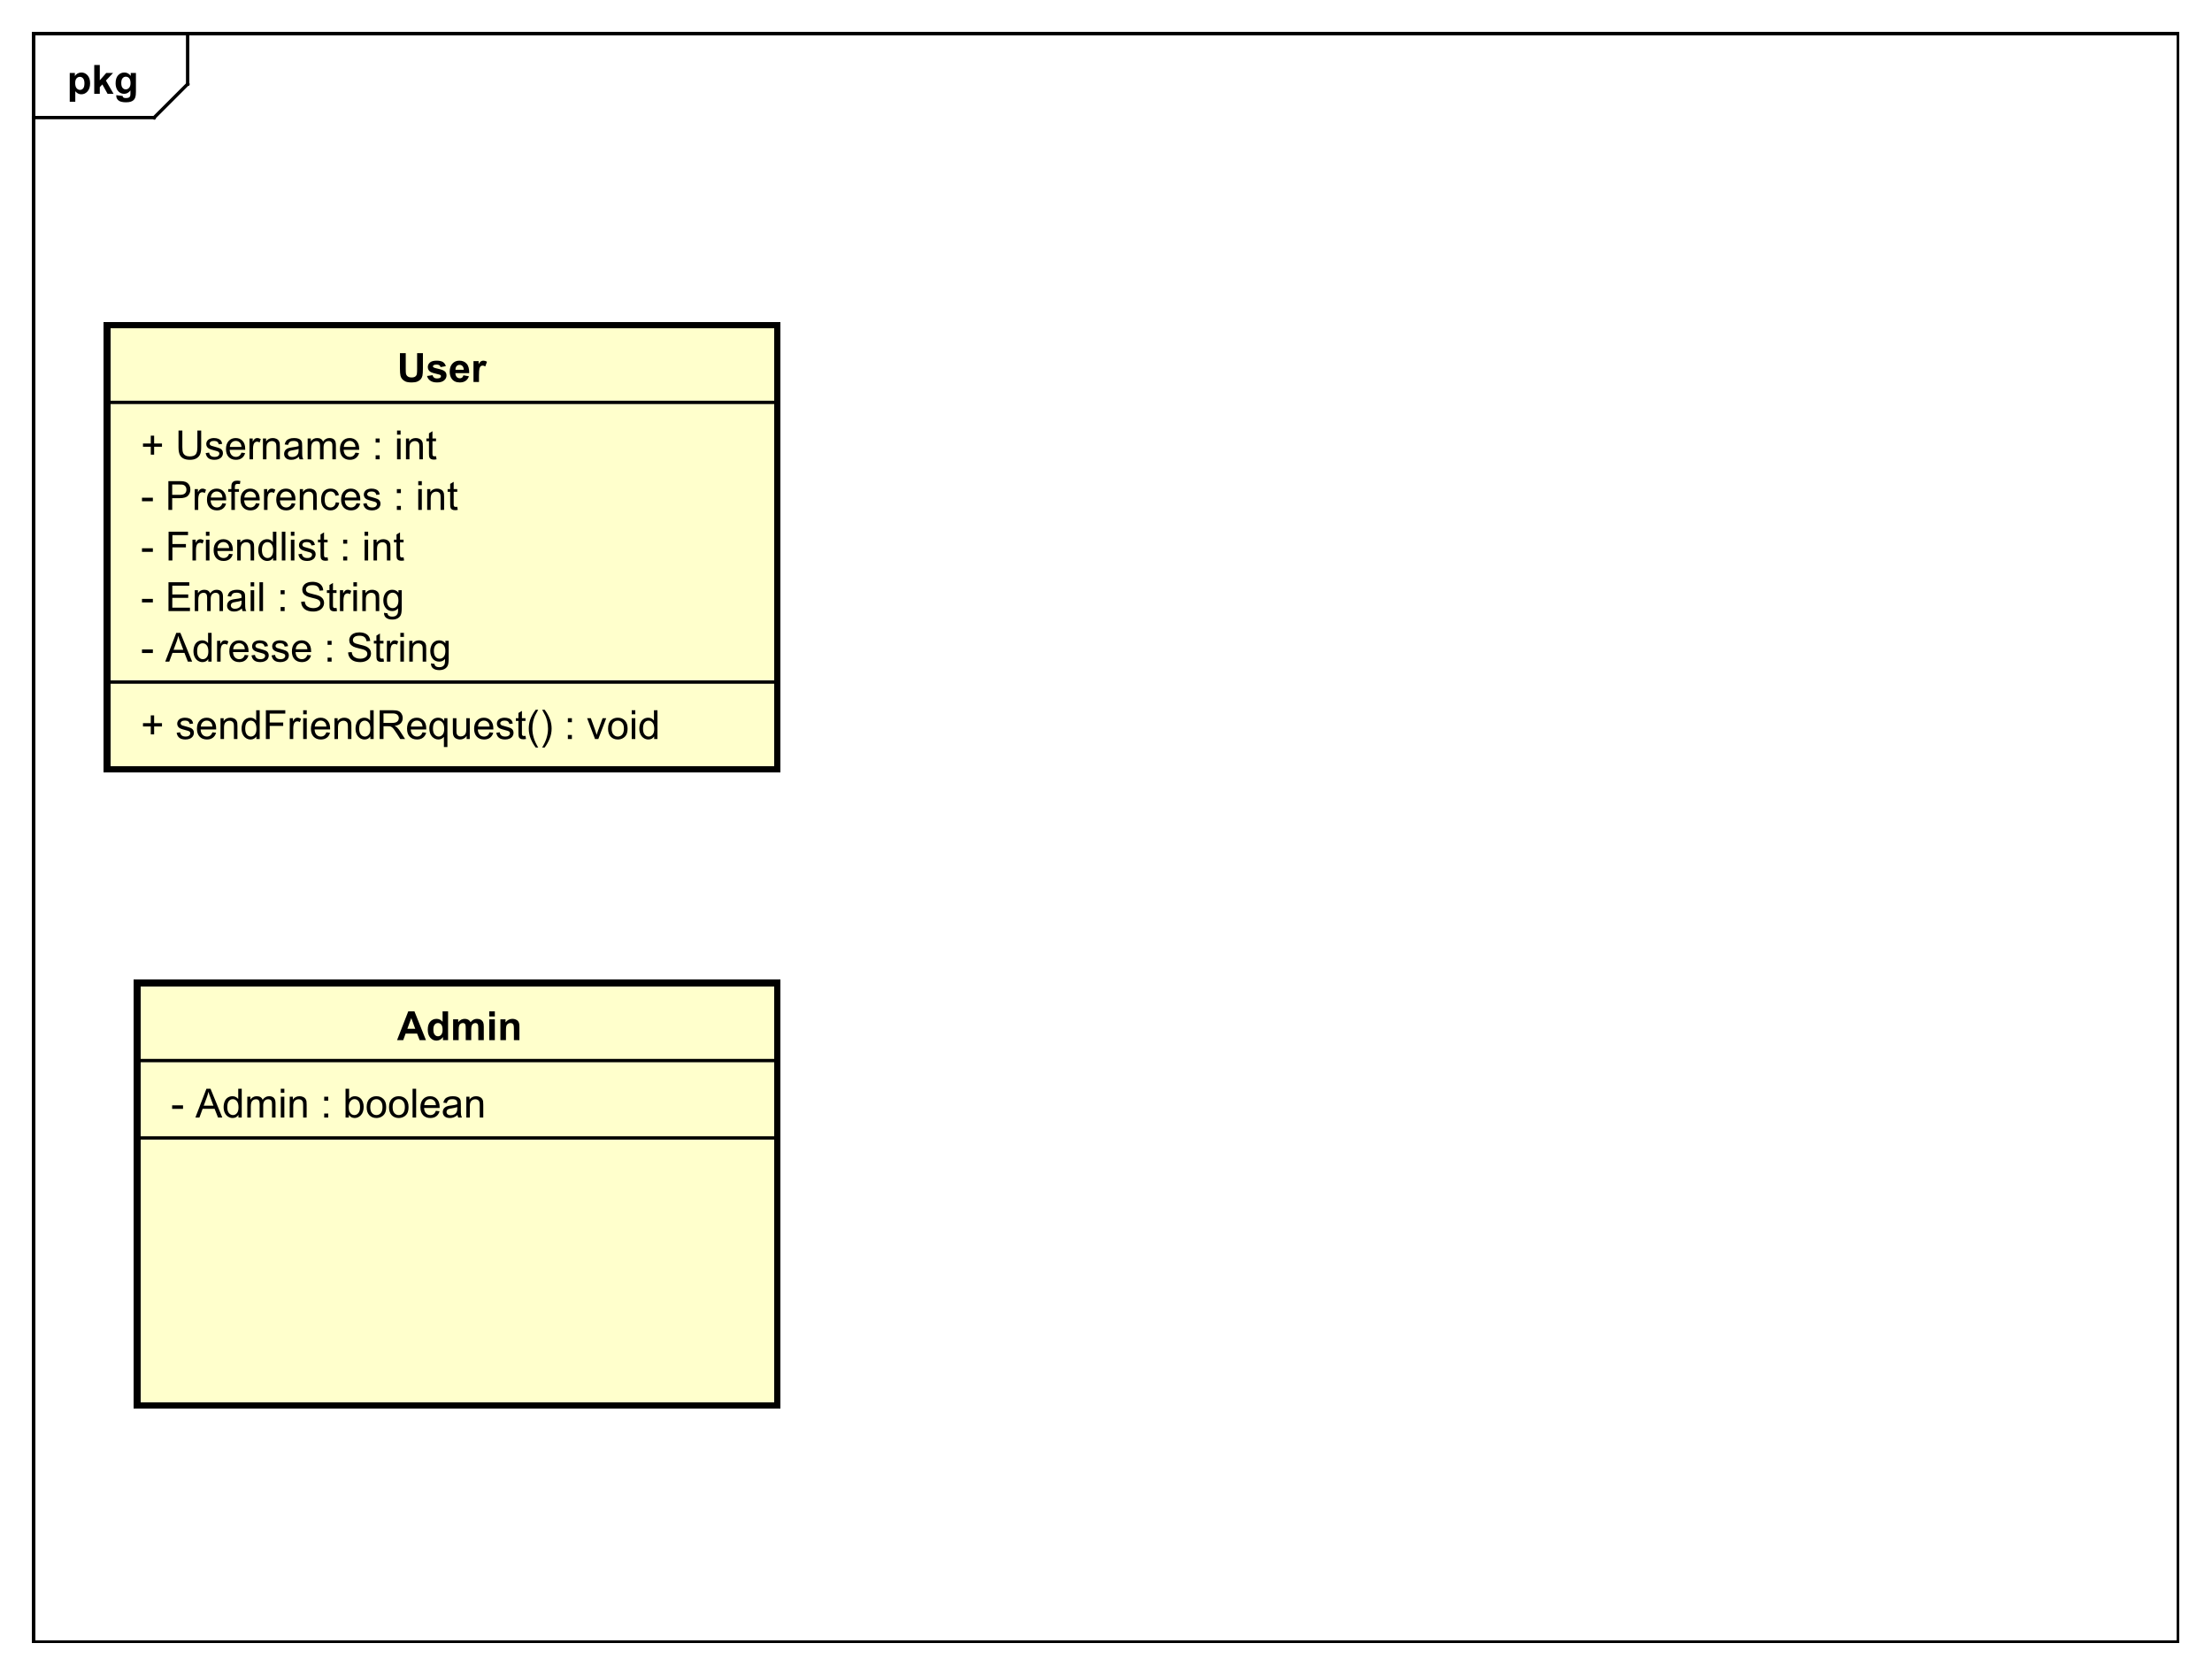 <?xml version="1.0" encoding="UTF-8"?>
<!DOCTYPE svg PUBLIC '-//W3C//DTD SVG 1.0//EN'
          'http://www.w3.org/TR/2001/REC-SVG-20010904/DTD/svg10.dtd'>
<svg xmlns:xlink="http://www.w3.org/1999/xlink" style="fill-opacity:1; color-rendering:auto; color-interpolation:auto; text-rendering:auto; stroke:black; stroke-linecap:square; stroke-miterlimit:10; shape-rendering:auto; stroke-opacity:1; fill:black; stroke-dasharray:none; font-weight:normal; stroke-width:1; font-family:&apos;Dialog&apos;; font-style:normal; stroke-linejoin:miter; font-size:12; stroke-dashoffset:0; image-rendering:auto;" width="880" height="666" xmlns="http://www.w3.org/2000/svg"
><rect width="100%" height="100%" fill="#808080" stroke="none"/><!--Generated by the Batik Graphics2D SVG Generator--><defs id="genericDefs"
  /><g
  ><defs id="defs1"
    ><clipPath clipPathUnits="userSpaceOnUse" id="clipPath1"
      ><path d="M0 0 L880 0 L880 666 L0 666 L0 0 Z"
      /></clipPath
      ><clipPath clipPathUnits="userSpaceOnUse" id="clipPath2"
      ><path d="M0 0 L660 0 L660 499.5 L0 499.5 L0 0 Z"
      /></clipPath
      ><clipPath clipPathUnits="userSpaceOnUse" id="clipPath3"
      ><path d="M-20 -28 L640 -28 L640 471.5 L-20 471.5 L-20 -28 Z"
      /></clipPath
      ><clipPath clipPathUnits="userSpaceOnUse" id="clipPath4"
      ><path d="M-42 -220.562 L618 -220.562 L618 278.938 L-42 278.938 L-42 -220.562 Z"
      /></clipPath
      ><clipPath clipPathUnits="userSpaceOnUse" id="clipPath5"
      ><path d="M-42 -197.469 L618 -197.469 L618 302.031 L-42 302.031 L-42 -197.469 Z"
      /></clipPath
      ><clipPath clipPathUnits="userSpaceOnUse" id="clipPath6"
      ><path d="M-42 -182.375 L618 -182.375 L618 317.125 L-42 317.125 L-42 -182.375 Z"
      /></clipPath
      ><clipPath clipPathUnits="userSpaceOnUse" id="clipPath7"
      ><path d="M-42 -167.281 L618 -167.281 L618 332.219 L-42 332.219 L-42 -167.281 Z"
      /></clipPath
      ><clipPath clipPathUnits="userSpaceOnUse" id="clipPath8"
      ><path d="M-42 -152.188 L618 -152.188 L618 347.312 L-42 347.312 L-42 -152.188 Z"
      /></clipPath
      ><clipPath clipPathUnits="userSpaceOnUse" id="clipPath9"
      ><path d="M-42 -137.094 L618 -137.094 L618 362.406 L-42 362.406 L-42 -137.094 Z"
      /></clipPath
      ><clipPath clipPathUnits="userSpaceOnUse" id="clipPath10"
      ><path d="M-118.5 -114 L541.5 -114 L541.5 385.5 L-118.5 385.5 L-118.5 -114 Z"
      /></clipPath
      ><clipPath clipPathUnits="userSpaceOnUse" id="clipPath11"
      ><path d="M-51 -333.531 L609 -333.531 L609 165.969 L-51 165.969 L-51 -333.531 Z"
      /></clipPath
      ><clipPath clipPathUnits="userSpaceOnUse" id="clipPath12"
      ><path d="M-118.5 -310.438 L541.5 -310.438 L541.5 189.062 L-118.5 189.062 L-118.5 -310.438 Z"
      /></clipPath
    ></defs
    ><g style="fill:white; stroke:white;"
    ><rect x="0" y="0" width="880" style="clip-path:url(#clipPath1); stroke:none;" height="666"
    /></g
    ><g style="text-rendering:geometricPrecision; shape-rendering:crispEdges;" transform="scale(1.333,1.333)"
    ><rect x="10" y="10" width="640" style="fill:none; clip-path:url(#clipPath2);" height="480"
      /><line x1="56" x2="56" y1="11" style="clip-path:url(#clipPath2); fill:none; text-rendering:optimizeLegibility; shape-rendering:auto;" y2="25.094"
      /><line x1="56" x2="46" y1="25.094" style="clip-path:url(#clipPath2); fill:none; text-rendering:optimizeLegibility; shape-rendering:auto;" y2="35.094"
      /><line x1="46" x2="10" y1="35.094" style="clip-path:url(#clipPath2); fill:none; text-rendering:optimizeLegibility; shape-rendering:auto;" y2="35.094"
    /></g
    ><g style="text-rendering:optimizeLegibility; font-weight:bold; font-family:sans-serif;" transform="matrix(1.333,0,0,1.333,0,0) translate(20,28)"
    ><path d="M0.812 -6.219 L2.344 -6.219 L2.344 -5.312 Q2.656 -5.781 3.164 -6.07 Q3.672 -6.359 4.297 -6.359 Q5.375 -6.359 6.133 -5.516 Q6.891 -4.672 6.891 -3.141 Q6.891 -1.594 6.125 -0.727 Q5.359 0.141 4.281 0.141 Q3.766 0.141 3.344 -0.062 Q2.922 -0.266 2.469 -0.766 L2.469 2.375 L0.812 2.375 L0.812 -6.219 ZM2.438 -3.219 Q2.438 -2.172 2.859 -1.672 Q3.281 -1.172 3.875 -1.172 Q4.453 -1.172 4.828 -1.633 Q5.203 -2.094 5.203 -3.141 Q5.203 -4.109 4.812 -4.586 Q4.422 -5.062 3.844 -5.062 Q3.234 -5.062 2.836 -4.594 Q2.438 -4.125 2.438 -3.219 ZM8.127 0 L8.127 -8.594 L9.783 -8.594 L9.783 -4.031 L11.705 -6.219 L13.736 -6.219 L11.611 -3.953 L13.893 0 L12.111 0 L10.549 -2.797 L9.783 -2 L9.783 0 L8.127 0 ZM14.707 0.406 L16.598 0.641 Q16.645 0.969 16.816 1.094 Q17.051 1.266 17.551 1.266 Q18.191 1.266 18.52 1.078 Q18.738 0.938 18.848 0.656 Q18.926 0.453 18.926 -0.094 L18.926 -1.016 Q18.176 0 17.051 0 Q15.801 0 15.066 -1.062 Q14.504 -1.906 14.504 -3.141 Q14.504 -4.719 15.254 -5.539 Q16.004 -6.359 17.129 -6.359 Q18.27 -6.359 19.02 -5.344 L19.02 -6.219 L20.566 -6.219 L20.566 -0.641 Q20.566 0.469 20.387 1.008 Q20.207 1.547 19.879 1.859 Q19.551 2.172 19.004 2.352 Q18.457 2.531 17.613 2.531 Q16.035 2.531 15.371 1.984 Q14.707 1.438 14.707 0.609 Q14.707 0.531 14.707 0.406 ZM16.191 -3.234 Q16.191 -2.25 16.574 -1.789 Q16.957 -1.328 17.52 -1.328 Q18.113 -1.328 18.535 -1.805 Q18.957 -2.281 18.957 -3.203 Q18.957 -4.172 18.559 -4.641 Q18.16 -5.109 17.551 -5.109 Q16.957 -5.109 16.574 -4.648 Q16.191 -4.188 16.191 -3.234 Z" style="stroke:none; clip-path:url(#clipPath3);"
    /></g
    ><g transform="matrix(1.333,0,0,1.333,0,0)" style="fill:rgb(255,255,204); text-rendering:geometricPrecision; font-family:sans-serif; shape-rendering:crispEdges; stroke:rgb(255,255,204); font-weight:bold; stroke-width:2;"
    ><rect x="32" y="97" width="200" style="clip-path:url(#clipPath2); stroke:none;" height="132.656"
      /><rect x="32" y="97" width="200" style="clip-path:url(#clipPath2); fill:none; stroke:black;" height="132.656"
    /></g
    ><g style="text-rendering:optimizeLegibility; stroke-width:2; font-family:sans-serif;" transform="matrix(1.333,0,0,1.333,0,0) translate(42,220.562)"
    ><path d="M3 -1.391 L3 -3.75 L0.672 -3.75 L0.672 -4.734 L3 -4.734 L3 -7.062 L4 -7.062 L4 -4.734 L6.344 -4.734 L6.344 -3.75 L4 -3.75 L4 -1.391 L3 -1.391 ZM10.717 -1.859 L11.748 -2.016 Q11.842 -1.391 12.24 -1.062 Q12.639 -0.734 13.373 -0.734 Q14.092 -0.734 14.443 -1.023 Q14.795 -1.312 14.795 -1.719 Q14.795 -2.078 14.482 -2.281 Q14.264 -2.422 13.404 -2.641 Q12.248 -2.938 11.803 -3.148 Q11.357 -3.359 11.123 -3.734 Q10.889 -4.109 10.889 -4.578 Q10.889 -4.984 11.076 -5.344 Q11.264 -5.703 11.592 -5.938 Q11.842 -6.109 12.264 -6.234 Q12.685 -6.359 13.185 -6.359 Q13.904 -6.359 14.459 -6.148 Q15.014 -5.938 15.279 -5.578 Q15.545 -5.219 15.639 -4.625 L14.607 -4.484 Q14.545 -4.953 14.209 -5.227 Q13.873 -5.5 13.248 -5.5 Q12.529 -5.5 12.217 -5.258 Q11.904 -5.016 11.904 -4.688 Q11.904 -4.484 12.029 -4.328 Q12.17 -4.156 12.435 -4.047 Q12.592 -3.984 13.373 -3.781 Q14.498 -3.469 14.935 -3.281 Q15.373 -3.094 15.623 -2.734 Q15.873 -2.375 15.873 -1.828 Q15.873 -1.297 15.568 -0.836 Q15.264 -0.375 14.685 -0.117 Q14.107 0.141 13.373 0.141 Q12.154 0.141 11.521 -0.367 Q10.889 -0.875 10.717 -1.859 ZM21.389 -2 L22.482 -1.875 Q22.232 -0.922 21.529 -0.391 Q20.826 0.141 19.748 0.141 Q18.389 0.141 17.584 -0.703 Q16.779 -1.547 16.779 -3.062 Q16.779 -4.625 17.592 -5.492 Q18.404 -6.359 19.686 -6.359 Q20.936 -6.359 21.725 -5.516 Q22.514 -4.672 22.514 -3.125 Q22.514 -3.031 22.514 -2.844 L17.873 -2.844 Q17.936 -1.812 18.451 -1.273 Q18.967 -0.734 19.748 -0.734 Q20.326 -0.734 20.74 -1.039 Q21.154 -1.344 21.389 -2 ZM17.936 -3.703 L21.404 -3.703 Q21.342 -4.5 21.014 -4.891 Q20.498 -5.5 19.701 -5.5 Q18.967 -5.5 18.475 -5.016 Q17.982 -4.531 17.936 -3.703 ZM23.812 0 L23.812 -6.219 L24.75 -6.219 L24.75 -5.344 Q25.438 -6.359 26.734 -6.359 Q27.297 -6.359 27.773 -6.156 Q28.25 -5.953 28.484 -5.625 Q28.719 -5.297 28.812 -4.859 Q28.859 -4.562 28.859 -3.828 L28.859 0 L27.812 0 L27.812 -3.781 Q27.812 -4.438 27.688 -4.75 Q27.562 -5.062 27.25 -5.258 Q26.938 -5.453 26.516 -5.453 Q25.844 -5.453 25.352 -5.023 Q24.859 -4.594 24.859 -3.406 L24.859 0 L23.812 0 ZM34.518 0 L34.518 -0.781 Q33.924 0.141 32.783 0.141 Q32.033 0.141 31.408 -0.273 Q30.783 -0.688 30.439 -1.422 Q30.096 -2.156 30.096 -3.109 Q30.096 -4.031 30.408 -4.797 Q30.721 -5.562 31.346 -5.961 Q31.971 -6.359 32.736 -6.359 Q33.299 -6.359 33.736 -6.125 Q34.174 -5.891 34.455 -5.516 L34.455 -8.594 L35.502 -8.594 L35.502 0 L34.518 0 ZM31.189 -3.109 Q31.189 -1.906 31.689 -1.32 Q32.19 -0.734 32.877 -0.734 Q33.565 -0.734 34.049 -1.297 Q34.533 -1.859 34.533 -3.016 Q34.533 -4.297 34.041 -4.891 Q33.549 -5.484 32.83 -5.484 Q32.127 -5.484 31.658 -4.914 Q31.189 -4.344 31.189 -3.109 ZM37.348 0 L37.348 -8.594 L43.145 -8.594 L43.145 -7.578 L38.488 -7.578 L38.488 -4.922 L42.52 -4.922 L42.52 -3.906 L38.488 -3.906 L38.488 0 L37.348 0 ZM44.475 0 L44.475 -6.219 L45.428 -6.219 L45.428 -5.281 Q45.787 -5.938 46.092 -6.148 Q46.397 -6.359 46.772 -6.359 Q47.303 -6.359 47.85 -6.031 L47.49 -5.047 Q47.1 -5.281 46.725 -5.281 Q46.365 -5.281 46.092 -5.07 Q45.818 -4.859 45.709 -4.484 Q45.522 -3.922 45.522 -3.266 L45.522 0 L44.475 0 ZM48.486 -7.375 L48.486 -8.594 L49.549 -8.594 L49.549 -7.375 L48.486 -7.375 ZM48.486 0 L48.486 -6.219 L49.549 -6.219 L49.549 0 L48.486 0 ZM55.402 -2 L56.496 -1.875 Q56.246 -0.922 55.543 -0.391 Q54.84 0.141 53.762 0.141 Q52.402 0.141 51.598 -0.703 Q50.793 -1.547 50.793 -3.062 Q50.793 -4.625 51.605 -5.492 Q52.418 -6.359 53.699 -6.359 Q54.949 -6.359 55.738 -5.516 Q56.527 -4.672 56.527 -3.125 Q56.527 -3.031 56.527 -2.844 L51.887 -2.844 Q51.949 -1.812 52.465 -1.273 Q52.98 -0.734 53.762 -0.734 Q54.34 -0.734 54.754 -1.039 Q55.168 -1.344 55.402 -2 ZM51.949 -3.703 L55.418 -3.703 Q55.355 -4.5 55.027 -4.891 Q54.512 -5.5 53.715 -5.5 Q52.98 -5.5 52.488 -5.016 Q51.996 -4.531 51.949 -3.703 ZM57.826 0 L57.826 -6.219 L58.764 -6.219 L58.764 -5.344 Q59.451 -6.359 60.748 -6.359 Q61.31 -6.359 61.787 -6.156 Q62.264 -5.953 62.498 -5.625 Q62.732 -5.297 62.826 -4.859 Q62.873 -4.562 62.873 -3.828 L62.873 0 L61.826 0 L61.826 -3.781 Q61.826 -4.438 61.701 -4.75 Q61.576 -5.062 61.264 -5.258 Q60.951 -5.453 60.529 -5.453 Q59.857 -5.453 59.365 -5.023 Q58.873 -4.594 58.873 -3.406 L58.873 0 L57.826 0 ZM68.531 0 L68.531 -0.781 Q67.938 0.141 66.797 0.141 Q66.047 0.141 65.422 -0.273 Q64.797 -0.688 64.453 -1.422 Q64.109 -2.156 64.109 -3.109 Q64.109 -4.031 64.422 -4.797 Q64.734 -5.562 65.359 -5.961 Q65.984 -6.359 66.75 -6.359 Q67.312 -6.359 67.75 -6.125 Q68.188 -5.891 68.469 -5.516 L68.469 -8.594 L69.516 -8.594 L69.516 0 L68.531 0 ZM65.203 -3.109 Q65.203 -1.906 65.703 -1.32 Q66.203 -0.734 66.891 -0.734 Q67.578 -0.734 68.062 -1.297 Q68.547 -1.859 68.547 -3.016 Q68.547 -4.297 68.055 -4.891 Q67.562 -5.484 66.844 -5.484 Q66.141 -5.484 65.672 -4.914 Q65.203 -4.344 65.203 -3.109 ZM71.314 0 L71.314 -8.594 L75.127 -8.594 Q76.283 -8.594 76.877 -8.359 Q77.471 -8.125 77.83 -7.539 Q78.189 -6.953 78.189 -6.25 Q78.189 -5.328 77.596 -4.703 Q77.002 -4.078 75.768 -3.906 Q76.221 -3.688 76.455 -3.484 Q76.955 -3.031 77.393 -2.344 L78.893 0 L77.455 0 L76.33 -1.781 Q75.83 -2.562 75.51 -2.969 Q75.189 -3.375 74.932 -3.539 Q74.674 -3.703 74.408 -3.781 Q74.221 -3.812 73.783 -3.812 L72.455 -3.812 L72.455 0 L71.314 0 ZM72.455 -4.797 L74.908 -4.797 Q75.674 -4.797 76.119 -4.961 Q76.564 -5.125 76.791 -5.477 Q77.018 -5.828 77.018 -6.25 Q77.018 -6.859 76.572 -7.25 Q76.127 -7.641 75.174 -7.641 L72.455 -7.641 L72.455 -4.797 ZM84.09 -2 L85.184 -1.875 Q84.934 -0.922 84.231 -0.391 Q83.527 0.141 82.449 0.141 Q81.09 0.141 80.285 -0.703 Q79.481 -1.547 79.481 -3.062 Q79.481 -4.625 80.293 -5.492 Q81.106 -6.359 82.387 -6.359 Q83.637 -6.359 84.426 -5.516 Q85.215 -4.672 85.215 -3.125 Q85.215 -3.031 85.215 -2.844 L80.574 -2.844 Q80.637 -1.812 81.152 -1.273 Q81.668 -0.734 82.449 -0.734 Q83.027 -0.734 83.441 -1.039 Q83.856 -1.344 84.09 -2 ZM80.637 -3.703 L84.106 -3.703 Q84.043 -4.5 83.715 -4.891 Q83.199 -5.5 82.402 -5.5 Q81.668 -5.5 81.176 -5.016 Q80.684 -4.531 80.637 -3.703 ZM90.482 2.391 L90.482 -0.656 Q90.232 -0.312 89.787 -0.086 Q89.342 0.141 88.842 0.141 Q87.732 0.141 86.936 -0.742 Q86.139 -1.625 86.139 -3.172 Q86.139 -4.109 86.467 -4.852 Q86.795 -5.594 87.412 -5.977 Q88.029 -6.359 88.764 -6.359 Q89.92 -6.359 90.576 -5.391 L90.576 -6.219 L91.529 -6.219 L91.529 2.391 L90.482 2.391 ZM87.217 -3.125 Q87.217 -1.922 87.725 -1.328 Q88.232 -0.734 88.936 -0.734 Q89.607 -0.734 90.092 -1.305 Q90.576 -1.875 90.576 -3.031 Q90.576 -4.281 90.068 -4.906 Q89.561 -5.531 88.857 -5.531 Q88.186 -5.531 87.701 -4.945 Q87.217 -4.359 87.217 -3.125 ZM97.266 0 L97.266 -0.922 Q96.531 0.141 95.281 0.141 Q94.734 0.141 94.258 -0.07 Q93.781 -0.281 93.547 -0.602 Q93.312 -0.922 93.219 -1.391 Q93.156 -1.688 93.156 -2.375 L93.156 -6.219 L94.219 -6.219 L94.219 -2.766 Q94.219 -1.953 94.281 -1.656 Q94.375 -1.25 94.695 -1.008 Q95.016 -0.766 95.5 -0.766 Q95.969 -0.766 96.383 -1.008 Q96.797 -1.25 96.977 -1.672 Q97.156 -2.094 97.156 -2.891 L97.156 -6.219 L98.203 -6.219 L98.203 0 L97.266 0 ZM104.111 -2 L105.205 -1.875 Q104.955 -0.922 104.252 -0.391 Q103.549 0.141 102.471 0.141 Q101.111 0.141 100.307 -0.703 Q99.502 -1.547 99.502 -3.062 Q99.502 -4.625 100.314 -5.492 Q101.127 -6.359 102.408 -6.359 Q103.658 -6.359 104.447 -5.516 Q105.236 -4.672 105.236 -3.125 Q105.236 -3.031 105.236 -2.844 L100.596 -2.844 Q100.658 -1.812 101.174 -1.273 Q101.689 -0.734 102.471 -0.734 Q103.049 -0.734 103.463 -1.039 Q103.877 -1.344 104.111 -2 ZM100.658 -3.703 L104.127 -3.703 Q104.064 -4.5 103.736 -4.891 Q103.221 -5.5 102.424 -5.5 Q101.689 -5.5 101.197 -5.016 Q100.705 -4.531 100.658 -3.703 ZM106.113 -1.859 L107.144 -2.016 Q107.238 -1.391 107.637 -1.062 Q108.035 -0.734 108.769 -0.734 Q109.488 -0.734 109.84 -1.023 Q110.191 -1.312 110.191 -1.719 Q110.191 -2.078 109.879 -2.281 Q109.66 -2.422 108.801 -2.641 Q107.644 -2.938 107.199 -3.148 Q106.754 -3.359 106.519 -3.734 Q106.285 -4.109 106.285 -4.578 Q106.285 -4.984 106.473 -5.344 Q106.66 -5.703 106.988 -5.938 Q107.238 -6.109 107.66 -6.234 Q108.082 -6.359 108.582 -6.359 Q109.301 -6.359 109.856 -6.148 Q110.41 -5.938 110.676 -5.578 Q110.941 -5.219 111.035 -4.625 L110.004 -4.484 Q109.941 -4.953 109.606 -5.227 Q109.269 -5.5 108.644 -5.5 Q107.926 -5.5 107.613 -5.258 Q107.301 -5.016 107.301 -4.688 Q107.301 -4.484 107.426 -4.328 Q107.566 -4.156 107.832 -4.047 Q107.988 -3.984 108.769 -3.781 Q109.894 -3.469 110.332 -3.281 Q110.769 -3.094 111.019 -2.734 Q111.269 -2.375 111.269 -1.828 Q111.269 -1.297 110.965 -0.836 Q110.66 -0.375 110.082 -0.117 Q109.504 0.141 108.769 0.141 Q107.551 0.141 106.918 -0.367 Q106.285 -0.875 106.113 -1.859 ZM114.832 -0.938 L114.988 -0.016 Q114.535 0.078 114.191 0.078 Q113.613 0.078 113.301 -0.102 Q112.988 -0.281 112.856 -0.578 Q112.723 -0.875 112.723 -1.828 L112.723 -5.406 L111.957 -5.406 L111.957 -6.219 L112.723 -6.219 L112.723 -7.766 L113.769 -8.391 L113.769 -6.219 L114.832 -6.219 L114.832 -5.406 L113.769 -5.406 L113.769 -1.766 Q113.769 -1.312 113.824 -1.188 Q113.879 -1.062 114.004 -0.984 Q114.129 -0.906 114.363 -0.906 Q114.551 -0.906 114.832 -0.938 ZM117.885 2.531 Q117.01 1.422 116.408 -0.055 Q115.807 -1.531 115.807 -3.109 Q115.807 -4.5 116.244 -5.781 Q116.775 -7.266 117.885 -8.734 L118.635 -8.734 Q117.932 -7.516 117.697 -7 Q117.338 -6.188 117.135 -5.312 Q116.885 -4.219 116.885 -3.109 Q116.885 -0.281 118.635 2.531 L117.885 2.531 ZM120.553 2.531 L119.803 2.531 Q121.553 -0.281 121.553 -3.109 Q121.553 -4.203 121.303 -5.297 Q121.1 -6.172 120.74 -6.984 Q120.506 -7.5 119.803 -8.734 L120.553 -8.734 Q121.647 -7.266 122.178 -5.781 Q122.631 -4.5 122.631 -3.109 Q122.631 -1.531 122.022 -0.055 Q121.412 1.422 120.553 2.531 ZM127.477 -5.016 L127.477 -6.219 L128.68 -6.219 L128.68 -5.016 L127.477 -5.016 ZM127.477 0 L127.477 -1.203 L128.68 -1.203 L128.68 0 L127.477 0 ZM135.582 0 L133.223 -6.219 L134.332 -6.219 L135.676 -2.5 Q135.879 -1.891 136.066 -1.25 Q136.207 -1.734 136.457 -2.422 L137.848 -6.219 L138.926 -6.219 L136.566 0 L135.582 0 ZM139.473 -3.109 Q139.473 -4.844 140.426 -5.672 Q141.223 -6.359 142.379 -6.359 Q143.66 -6.359 144.481 -5.523 Q145.301 -4.688 145.301 -3.203 Q145.301 -2 144.941 -1.312 Q144.582 -0.625 143.887 -0.242 Q143.191 0.141 142.379 0.141 Q141.082 0.141 140.277 -0.695 Q139.473 -1.531 139.473 -3.109 ZM140.551 -3.109 Q140.551 -1.922 141.074 -1.328 Q141.598 -0.734 142.379 -0.734 Q143.176 -0.734 143.691 -1.328 Q144.207 -1.922 144.207 -3.141 Q144.207 -4.297 143.684 -4.891 Q143.16 -5.484 142.379 -5.484 Q141.598 -5.484 141.074 -4.898 Q140.551 -4.312 140.551 -3.109 ZM146.537 -7.375 L146.537 -8.594 L147.6 -8.594 L147.6 -7.375 L146.537 -7.375 ZM146.537 0 L146.537 -6.219 L147.6 -6.219 L147.6 0 L146.537 0 ZM153.234 0 L153.234 -0.781 Q152.641 0.141 151.5 0.141 Q150.75 0.141 150.125 -0.273 Q149.5 -0.688 149.156 -1.422 Q148.812 -2.156 148.812 -3.109 Q148.812 -4.031 149.125 -4.797 Q149.438 -5.562 150.062 -5.961 Q150.688 -6.359 151.453 -6.359 Q152.016 -6.359 152.453 -6.125 Q152.891 -5.891 153.172 -5.516 L153.172 -8.594 L154.219 -8.594 L154.219 0 L153.234 0 ZM149.906 -3.109 Q149.906 -1.906 150.406 -1.32 Q150.906 -0.734 151.594 -0.734 Q152.281 -0.734 152.766 -1.297 Q153.25 -1.859 153.25 -3.016 Q153.25 -4.297 152.758 -4.891 Q152.266 -5.484 151.547 -5.484 Q150.844 -5.484 150.375 -4.914 Q149.906 -4.344 149.906 -3.109 Z" style="stroke:none; clip-path:url(#clipPath4);"
    /></g
    ><g style="text-rendering:optimizeLegibility; stroke-width:2; font-family:sans-serif;" transform="matrix(1.333,0,0,1.333,0,0) translate(42,197.469)"
    ><path d="M0.375 -2.578 L0.375 -3.641 L3.625 -3.641 L3.625 -2.578 L0.375 -2.578 ZM7.314 0 L10.611 -8.594 L11.83 -8.594 L15.346 0 L14.065 0 L13.049 -2.609 L9.471 -2.609 L8.518 0 L7.314 0 ZM9.799 -3.531 L12.705 -3.531 L11.815 -5.906 Q11.393 -6.984 11.205 -7.688 Q11.033 -6.859 10.736 -6.047 L9.799 -3.531 ZM20.162 0 L20.162 -0.781 Q19.568 0.141 18.428 0.141 Q17.678 0.141 17.053 -0.273 Q16.428 -0.688 16.084 -1.422 Q15.74 -2.156 15.74 -3.109 Q15.74 -4.031 16.053 -4.797 Q16.365 -5.562 16.99 -5.961 Q17.615 -6.359 18.381 -6.359 Q18.943 -6.359 19.381 -6.125 Q19.818 -5.891 20.1 -5.516 L20.1 -8.594 L21.146 -8.594 L21.146 0 L20.162 0 ZM16.834 -3.109 Q16.834 -1.906 17.334 -1.32 Q17.834 -0.734 18.521 -0.734 Q19.209 -0.734 19.693 -1.297 Q20.178 -1.859 20.178 -3.016 Q20.178 -4.297 19.686 -4.891 Q19.193 -5.484 18.475 -5.484 Q17.771 -5.484 17.303 -4.914 Q16.834 -4.344 16.834 -3.109 ZM22.789 0 L22.789 -6.219 L23.742 -6.219 L23.742 -5.281 Q24.102 -5.938 24.406 -6.148 Q24.711 -6.359 25.086 -6.359 Q25.617 -6.359 26.164 -6.031 L25.805 -5.047 Q25.414 -5.281 25.039 -5.281 Q24.68 -5.281 24.406 -5.07 Q24.133 -4.859 24.023 -4.484 Q23.836 -3.922 23.836 -3.266 L23.836 0 L22.789 0 ZM31.051 -2 L32.145 -1.875 Q31.895 -0.922 31.191 -0.391 Q30.488 0.141 29.41 0.141 Q28.051 0.141 27.246 -0.703 Q26.441 -1.547 26.441 -3.062 Q26.441 -4.625 27.254 -5.492 Q28.066 -6.359 29.348 -6.359 Q30.598 -6.359 31.387 -5.516 Q32.176 -4.672 32.176 -3.125 Q32.176 -3.031 32.176 -2.844 L27.535 -2.844 Q27.598 -1.812 28.113 -1.273 Q28.629 -0.734 29.41 -0.734 Q29.988 -0.734 30.402 -1.039 Q30.816 -1.344 31.051 -2 ZM27.598 -3.703 L31.066 -3.703 Q31.004 -4.5 30.676 -4.891 Q30.16 -5.5 29.363 -5.5 Q28.629 -5.5 28.137 -5.016 Q27.645 -4.531 27.598 -3.703 ZM33.053 -1.859 L34.084 -2.016 Q34.178 -1.391 34.576 -1.062 Q34.975 -0.734 35.709 -0.734 Q36.428 -0.734 36.779 -1.023 Q37.131 -1.312 37.131 -1.719 Q37.131 -2.078 36.818 -2.281 Q36.6 -2.422 35.74 -2.641 Q34.584 -2.938 34.139 -3.148 Q33.693 -3.359 33.459 -3.734 Q33.225 -4.109 33.225 -4.578 Q33.225 -4.984 33.412 -5.344 Q33.6 -5.703 33.928 -5.938 Q34.178 -6.109 34.6 -6.234 Q35.022 -6.359 35.522 -6.359 Q36.24 -6.359 36.795 -6.148 Q37.35 -5.938 37.615 -5.578 Q37.881 -5.219 37.975 -4.625 L36.943 -4.484 Q36.881 -4.953 36.545 -5.227 Q36.209 -5.5 35.584 -5.5 Q34.865 -5.5 34.553 -5.258 Q34.24 -5.016 34.24 -4.688 Q34.24 -4.484 34.365 -4.328 Q34.506 -4.156 34.772 -4.047 Q34.928 -3.984 35.709 -3.781 Q36.834 -3.469 37.272 -3.281 Q37.709 -3.094 37.959 -2.734 Q38.209 -2.375 38.209 -1.828 Q38.209 -1.297 37.904 -0.836 Q37.6 -0.375 37.022 -0.117 Q36.443 0.141 35.709 0.141 Q34.49 0.141 33.857 -0.367 Q33.225 -0.875 33.053 -1.859 ZM39.053 -1.859 L40.084 -2.016 Q40.178 -1.391 40.576 -1.062 Q40.975 -0.734 41.709 -0.734 Q42.428 -0.734 42.779 -1.023 Q43.131 -1.312 43.131 -1.719 Q43.131 -2.078 42.818 -2.281 Q42.6 -2.422 41.74 -2.641 Q40.584 -2.938 40.139 -3.148 Q39.693 -3.359 39.459 -3.734 Q39.225 -4.109 39.225 -4.578 Q39.225 -4.984 39.412 -5.344 Q39.6 -5.703 39.928 -5.938 Q40.178 -6.109 40.6 -6.234 Q41.022 -6.359 41.522 -6.359 Q42.24 -6.359 42.795 -6.148 Q43.35 -5.938 43.615 -5.578 Q43.881 -5.219 43.975 -4.625 L42.943 -4.484 Q42.881 -4.953 42.545 -5.227 Q42.209 -5.5 41.584 -5.5 Q40.865 -5.5 40.553 -5.258 Q40.24 -5.016 40.24 -4.688 Q40.24 -4.484 40.365 -4.328 Q40.506 -4.156 40.772 -4.047 Q40.928 -3.984 41.709 -3.781 Q42.834 -3.469 43.272 -3.281 Q43.709 -3.094 43.959 -2.734 Q44.209 -2.375 44.209 -1.828 Q44.209 -1.297 43.904 -0.836 Q43.6 -0.375 43.022 -0.117 Q42.443 0.141 41.709 0.141 Q40.49 0.141 39.857 -0.367 Q39.225 -0.875 39.053 -1.859 ZM49.725 -2 L50.818 -1.875 Q50.568 -0.922 49.865 -0.391 Q49.162 0.141 48.084 0.141 Q46.725 0.141 45.92 -0.703 Q45.115 -1.547 45.115 -3.062 Q45.115 -4.625 45.928 -5.492 Q46.74 -6.359 48.022 -6.359 Q49.272 -6.359 50.06 -5.516 Q50.85 -4.672 50.85 -3.125 Q50.85 -3.031 50.85 -2.844 L46.209 -2.844 Q46.272 -1.812 46.787 -1.273 Q47.303 -0.734 48.084 -0.734 Q48.662 -0.734 49.076 -1.039 Q49.49 -1.344 49.725 -2 ZM46.272 -3.703 L49.74 -3.703 Q49.678 -4.5 49.35 -4.891 Q48.834 -5.5 48.037 -5.5 Q47.303 -5.5 46.81 -5.016 Q46.318 -4.531 46.272 -3.703 ZM55.764 -5.016 L55.764 -6.219 L56.967 -6.219 L56.967 -5.016 L55.764 -5.016 ZM55.764 0 L55.764 -1.203 L56.967 -1.203 L56.967 0 L55.764 0 ZM61.9 -2.766 L62.963 -2.859 Q63.041 -2.203 63.322 -1.797 Q63.603 -1.391 64.189 -1.133 Q64.775 -0.875 65.51 -0.875 Q66.15 -0.875 66.65 -1.07 Q67.15 -1.266 67.393 -1.602 Q67.635 -1.938 67.635 -2.328 Q67.635 -2.734 67.4 -3.039 Q67.166 -3.344 66.635 -3.547 Q66.275 -3.688 65.096 -3.969 Q63.916 -4.25 63.447 -4.5 Q62.822 -4.828 62.525 -5.305 Q62.228 -5.781 62.228 -6.375 Q62.228 -7.016 62.596 -7.586 Q62.963 -8.156 63.674 -8.445 Q64.385 -8.734 65.244 -8.734 Q66.197 -8.734 66.932 -8.43 Q67.666 -8.125 68.057 -7.523 Q68.447 -6.922 68.478 -6.172 L67.385 -6.094 Q67.291 -6.906 66.783 -7.32 Q66.275 -7.734 65.291 -7.734 Q64.26 -7.734 63.791 -7.359 Q63.322 -6.984 63.322 -6.453 Q63.322 -5.984 63.65 -5.688 Q63.978 -5.391 65.361 -5.078 Q66.744 -4.766 67.26 -4.531 Q68.01 -4.172 68.369 -3.648 Q68.728 -3.125 68.728 -2.422 Q68.728 -1.734 68.338 -1.133 Q67.947 -0.531 67.213 -0.195 Q66.478 0.141 65.557 0.141 Q64.385 0.141 63.596 -0.195 Q62.807 -0.531 62.361 -1.219 Q61.916 -1.906 61.9 -2.766 ZM72.451 -0.938 L72.607 -0.016 Q72.154 0.078 71.811 0.078 Q71.232 0.078 70.92 -0.102 Q70.607 -0.281 70.475 -0.578 Q70.342 -0.875 70.342 -1.828 L70.342 -5.406 L69.576 -5.406 L69.576 -6.219 L70.342 -6.219 L70.342 -7.766 L71.389 -8.391 L71.389 -6.219 L72.451 -6.219 L72.451 -5.406 L71.389 -5.406 L71.389 -1.766 Q71.389 -1.312 71.443 -1.188 Q71.498 -1.062 71.623 -0.984 Q71.748 -0.906 71.982 -0.906 Q72.17 -0.906 72.451 -0.938 ZM73.473 0 L73.473 -6.219 L74.426 -6.219 L74.426 -5.281 Q74.785 -5.938 75.09 -6.148 Q75.394 -6.359 75.769 -6.359 Q76.301 -6.359 76.848 -6.031 L76.488 -5.047 Q76.098 -5.281 75.723 -5.281 Q75.363 -5.281 75.09 -5.07 Q74.816 -4.859 74.707 -4.484 Q74.519 -3.922 74.519 -3.266 L74.519 0 L73.473 0 ZM77.484 -7.375 L77.484 -8.594 L78.547 -8.594 L78.547 -7.375 L77.484 -7.375 ZM77.484 0 L77.484 -6.219 L78.547 -6.219 L78.547 0 L77.484 0 ZM80.15 0 L80.15 -6.219 L81.088 -6.219 L81.088 -5.344 Q81.775 -6.359 83.072 -6.359 Q83.635 -6.359 84.111 -6.156 Q84.588 -5.953 84.822 -5.625 Q85.057 -5.297 85.15 -4.859 Q85.197 -4.562 85.197 -3.828 L85.197 0 L84.15 0 L84.15 -3.781 Q84.15 -4.438 84.025 -4.75 Q83.9 -5.062 83.588 -5.258 Q83.275 -5.453 82.853 -5.453 Q82.182 -5.453 81.689 -5.023 Q81.197 -4.594 81.197 -3.406 L81.197 0 L80.15 0 ZM86.621 0.516 L87.652 0.672 Q87.715 1.141 88.012 1.359 Q88.402 1.656 89.074 1.656 Q89.809 1.656 90.207 1.359 Q90.606 1.062 90.746 0.547 Q90.84 0.219 90.824 -0.812 Q90.137 0 89.106 0 Q87.824 0 87.121 -0.93 Q86.418 -1.859 86.418 -3.141 Q86.418 -4.031 86.738 -4.789 Q87.059 -5.547 87.668 -5.953 Q88.277 -6.359 89.106 -6.359 Q90.215 -6.359 90.934 -5.469 L90.934 -6.219 L91.902 -6.219 L91.902 -0.844 Q91.902 0.609 91.606 1.219 Q91.309 1.828 90.668 2.18 Q90.027 2.531 89.09 2.531 Q87.981 2.531 87.293 2.031 Q86.606 1.531 86.621 0.516 ZM87.496 -3.219 Q87.496 -2 87.981 -1.438 Q88.465 -0.875 89.199 -0.875 Q89.934 -0.875 90.426 -1.438 Q90.918 -2 90.918 -3.188 Q90.918 -4.328 90.41 -4.906 Q89.902 -5.484 89.184 -5.484 Q88.481 -5.484 87.988 -4.914 Q87.496 -4.344 87.496 -3.219 Z" style="stroke:none; clip-path:url(#clipPath5);"
    /></g
    ><g style="text-rendering:optimizeLegibility; stroke-width:2; font-family:sans-serif;" transform="matrix(1.333,0,0,1.333,0,0) translate(42,182.375)"
    ><path d="M0.375 -2.578 L0.375 -3.641 L3.625 -3.641 L3.625 -2.578 L0.375 -2.578 ZM8.283 0 L8.283 -8.594 L14.486 -8.594 L14.486 -7.578 L9.424 -7.578 L9.424 -4.953 L14.174 -4.953 L14.174 -3.938 L9.424 -3.938 L9.424 -1.016 L14.69 -1.016 L14.69 0 L8.283 0 ZM16.131 0 L16.131 -6.219 L17.068 -6.219 L17.068 -5.344 Q17.365 -5.812 17.85 -6.086 Q18.334 -6.359 18.959 -6.359 Q19.646 -6.359 20.092 -6.078 Q20.537 -5.797 20.709 -5.281 Q21.459 -6.359 22.631 -6.359 Q23.568 -6.359 24.061 -5.852 Q24.553 -5.344 24.553 -4.266 L24.553 0 L23.506 0 L23.506 -3.922 Q23.506 -4.547 23.404 -4.828 Q23.303 -5.109 23.037 -5.281 Q22.771 -5.453 22.396 -5.453 Q21.74 -5.453 21.311 -5.016 Q20.881 -4.578 20.881 -3.609 L20.881 0 L19.818 0 L19.818 -4.047 Q19.818 -4.75 19.561 -5.102 Q19.303 -5.453 18.725 -5.453 Q18.271 -5.453 17.896 -5.219 Q17.521 -4.984 17.35 -4.531 Q17.178 -4.078 17.178 -3.234 L17.178 0 L16.131 0 ZM30.189 -0.766 Q29.596 -0.266 29.057 -0.062 Q28.518 0.141 27.893 0.141 Q26.861 0.141 26.314 -0.359 Q25.768 -0.859 25.768 -1.641 Q25.768 -2.094 25.971 -2.477 Q26.174 -2.859 26.518 -3.086 Q26.861 -3.312 27.283 -3.422 Q27.58 -3.516 28.221 -3.594 Q29.486 -3.734 30.096 -3.953 Q30.096 -4.172 30.096 -4.219 Q30.096 -4.875 29.799 -5.141 Q29.393 -5.484 28.596 -5.484 Q27.861 -5.484 27.502 -5.227 Q27.143 -4.969 26.971 -4.312 L25.939 -4.453 Q26.08 -5.109 26.408 -5.516 Q26.736 -5.922 27.346 -6.141 Q27.955 -6.359 28.752 -6.359 Q29.549 -6.359 30.049 -6.172 Q30.549 -5.984 30.783 -5.703 Q31.018 -5.422 31.111 -4.984 Q31.158 -4.719 31.158 -4.016 L31.158 -2.609 Q31.158 -1.141 31.229 -0.75 Q31.299 -0.359 31.502 0 L30.393 0 Q30.236 -0.328 30.189 -0.766 ZM30.096 -3.125 Q29.518 -2.891 28.377 -2.719 Q27.721 -2.625 27.455 -2.508 Q27.189 -2.391 27.041 -2.172 Q26.893 -1.953 26.893 -1.672 Q26.893 -1.25 27.213 -0.969 Q27.533 -0.688 28.143 -0.688 Q28.752 -0.688 29.229 -0.953 Q29.705 -1.219 29.924 -1.688 Q30.096 -2.047 30.096 -2.734 L30.096 -3.125 ZM32.801 -7.375 L32.801 -8.594 L33.863 -8.594 L33.863 -7.375 L32.801 -7.375 ZM32.801 0 L32.801 -6.219 L33.863 -6.219 L33.863 0 L32.801 0 ZM35.435 0 L35.435 -8.594 L36.498 -8.594 L36.498 0 L35.435 0 ZM41.748 -5.016 L41.748 -6.219 L42.951 -6.219 L42.951 -5.016 L41.748 -5.016 ZM41.748 0 L41.748 -1.203 L42.951 -1.203 L42.951 0 L41.748 0 ZM47.885 -2.766 L48.947 -2.859 Q49.025 -2.203 49.307 -1.797 Q49.588 -1.391 50.174 -1.133 Q50.76 -0.875 51.494 -0.875 Q52.135 -0.875 52.635 -1.07 Q53.135 -1.266 53.377 -1.602 Q53.619 -1.938 53.619 -2.328 Q53.619 -2.734 53.385 -3.039 Q53.15 -3.344 52.619 -3.547 Q52.26 -3.688 51.08 -3.969 Q49.9 -4.25 49.432 -4.5 Q48.807 -4.828 48.51 -5.305 Q48.213 -5.781 48.213 -6.375 Q48.213 -7.016 48.58 -7.586 Q48.947 -8.156 49.658 -8.445 Q50.369 -8.734 51.228 -8.734 Q52.182 -8.734 52.916 -8.43 Q53.65 -8.125 54.041 -7.523 Q54.432 -6.922 54.463 -6.172 L53.369 -6.094 Q53.275 -6.906 52.768 -7.32 Q52.26 -7.734 51.275 -7.734 Q50.244 -7.734 49.775 -7.359 Q49.307 -6.984 49.307 -6.453 Q49.307 -5.984 49.635 -5.688 Q49.963 -5.391 51.346 -5.078 Q52.728 -4.766 53.244 -4.531 Q53.994 -4.172 54.353 -3.648 Q54.713 -3.125 54.713 -2.422 Q54.713 -1.734 54.322 -1.133 Q53.932 -0.531 53.197 -0.195 Q52.463 0.141 51.541 0.141 Q50.369 0.141 49.58 -0.195 Q48.791 -0.531 48.346 -1.219 Q47.9 -1.906 47.885 -2.766 ZM58.435 -0.938 L58.592 -0.016 Q58.139 0.078 57.795 0.078 Q57.217 0.078 56.904 -0.102 Q56.592 -0.281 56.459 -0.578 Q56.326 -0.875 56.326 -1.828 L56.326 -5.406 L55.56 -5.406 L55.56 -6.219 L56.326 -6.219 L56.326 -7.766 L57.373 -8.391 L57.373 -6.219 L58.435 -6.219 L58.435 -5.406 L57.373 -5.406 L57.373 -1.766 Q57.373 -1.312 57.428 -1.188 Q57.482 -1.062 57.607 -0.984 Q57.732 -0.906 57.967 -0.906 Q58.154 -0.906 58.435 -0.938 ZM59.457 0 L59.457 -6.219 L60.41 -6.219 L60.41 -5.281 Q60.77 -5.938 61.074 -6.148 Q61.379 -6.359 61.754 -6.359 Q62.285 -6.359 62.832 -6.031 L62.473 -5.047 Q62.082 -5.281 61.707 -5.281 Q61.348 -5.281 61.074 -5.07 Q60.801 -4.859 60.691 -4.484 Q60.504 -3.922 60.504 -3.266 L60.504 0 L59.457 0 ZM63.469 -7.375 L63.469 -8.594 L64.531 -8.594 L64.531 -7.375 L63.469 -7.375 ZM63.469 0 L63.469 -6.219 L64.531 -6.219 L64.531 0 L63.469 0 ZM66.135 0 L66.135 -6.219 L67.072 -6.219 L67.072 -5.344 Q67.76 -6.359 69.057 -6.359 Q69.619 -6.359 70.096 -6.156 Q70.572 -5.953 70.807 -5.625 Q71.041 -5.297 71.135 -4.859 Q71.182 -4.562 71.182 -3.828 L71.182 0 L70.135 0 L70.135 -3.781 Q70.135 -4.438 70.01 -4.75 Q69.885 -5.062 69.572 -5.258 Q69.26 -5.453 68.838 -5.453 Q68.166 -5.453 67.674 -5.023 Q67.182 -4.594 67.182 -3.406 L67.182 0 L66.135 0 ZM72.606 0.516 L73.637 0.672 Q73.699 1.141 73.996 1.359 Q74.387 1.656 75.059 1.656 Q75.793 1.656 76.191 1.359 Q76.59 1.062 76.731 0.547 Q76.824 0.219 76.809 -0.812 Q76.121 0 75.09 0 Q73.809 0 73.106 -0.93 Q72.402 -1.859 72.402 -3.141 Q72.402 -4.031 72.723 -4.789 Q73.043 -5.547 73.652 -5.953 Q74.262 -6.359 75.09 -6.359 Q76.199 -6.359 76.918 -5.469 L76.918 -6.219 L77.887 -6.219 L77.887 -0.844 Q77.887 0.609 77.59 1.219 Q77.293 1.828 76.652 2.18 Q76.012 2.531 75.074 2.531 Q73.965 2.531 73.277 2.031 Q72.59 1.531 72.606 0.516 ZM73.481 -3.219 Q73.481 -2 73.965 -1.438 Q74.449 -0.875 75.184 -0.875 Q75.918 -0.875 76.41 -1.438 Q76.902 -2 76.902 -3.188 Q76.902 -4.328 76.394 -4.906 Q75.887 -5.484 75.168 -5.484 Q74.465 -5.484 73.973 -4.914 Q73.481 -4.344 73.481 -3.219 Z" style="stroke:none; clip-path:url(#clipPath6);"
    /></g
    ><g style="text-rendering:optimizeLegibility; stroke-width:2; font-family:sans-serif;" transform="matrix(1.333,0,0,1.333,0,0) translate(42,167.281)"
    ><path d="M0.375 -2.578 L0.375 -3.641 L3.625 -3.641 L3.625 -2.578 L0.375 -2.578 ZM8.315 0 L8.315 -8.594 L14.111 -8.594 L14.111 -7.578 L9.455 -7.578 L9.455 -4.922 L13.486 -4.922 L13.486 -3.906 L9.455 -3.906 L9.455 0 L8.315 0 ZM15.441 0 L15.441 -6.219 L16.395 -6.219 L16.395 -5.281 Q16.754 -5.938 17.059 -6.148 Q17.363 -6.359 17.738 -6.359 Q18.27 -6.359 18.816 -6.031 L18.457 -5.047 Q18.066 -5.281 17.691 -5.281 Q17.332 -5.281 17.059 -5.07 Q16.785 -4.859 16.676 -4.484 Q16.488 -3.922 16.488 -3.266 L16.488 0 L15.441 0 ZM19.453 -7.375 L19.453 -8.594 L20.516 -8.594 L20.516 -7.375 L19.453 -7.375 ZM19.453 0 L19.453 -6.219 L20.516 -6.219 L20.516 0 L19.453 0 ZM26.369 -2 L27.463 -1.875 Q27.213 -0.922 26.51 -0.391 Q25.807 0.141 24.729 0.141 Q23.369 0.141 22.564 -0.703 Q21.76 -1.547 21.76 -3.062 Q21.76 -4.625 22.572 -5.492 Q23.385 -6.359 24.666 -6.359 Q25.916 -6.359 26.705 -5.516 Q27.494 -4.672 27.494 -3.125 Q27.494 -3.031 27.494 -2.844 L22.854 -2.844 Q22.916 -1.812 23.432 -1.273 Q23.947 -0.734 24.729 -0.734 Q25.307 -0.734 25.721 -1.039 Q26.135 -1.344 26.369 -2 ZM22.916 -3.703 L26.385 -3.703 Q26.322 -4.5 25.994 -4.891 Q25.479 -5.5 24.682 -5.5 Q23.947 -5.5 23.455 -5.016 Q22.963 -4.531 22.916 -3.703 ZM28.793 0 L28.793 -6.219 L29.73 -6.219 L29.73 -5.344 Q30.418 -6.359 31.715 -6.359 Q32.277 -6.359 32.754 -6.156 Q33.23 -5.953 33.465 -5.625 Q33.699 -5.297 33.793 -4.859 Q33.84 -4.562 33.84 -3.828 L33.84 0 L32.793 0 L32.793 -3.781 Q32.793 -4.438 32.668 -4.75 Q32.543 -5.062 32.23 -5.258 Q31.918 -5.453 31.496 -5.453 Q30.824 -5.453 30.332 -5.023 Q29.84 -4.594 29.84 -3.406 L29.84 0 L28.793 0 ZM39.498 0 L39.498 -0.781 Q38.904 0.141 37.764 0.141 Q37.014 0.141 36.389 -0.273 Q35.764 -0.688 35.42 -1.422 Q35.076 -2.156 35.076 -3.109 Q35.076 -4.031 35.389 -4.797 Q35.701 -5.562 36.326 -5.961 Q36.951 -6.359 37.717 -6.359 Q38.279 -6.359 38.717 -6.125 Q39.154 -5.891 39.435 -5.516 L39.435 -8.594 L40.482 -8.594 L40.482 0 L39.498 0 ZM36.17 -3.109 Q36.17 -1.906 36.67 -1.32 Q37.17 -0.734 37.857 -0.734 Q38.545 -0.734 39.029 -1.297 Q39.514 -1.859 39.514 -3.016 Q39.514 -4.297 39.022 -4.891 Q38.529 -5.484 37.81 -5.484 Q37.107 -5.484 36.639 -4.914 Q36.17 -4.344 36.17 -3.109 ZM42.109 0 L42.109 -8.594 L43.172 -8.594 L43.172 0 L42.109 0 ZM44.807 -7.375 L44.807 -8.594 L45.869 -8.594 L45.869 -7.375 L44.807 -7.375 ZM44.807 0 L44.807 -6.219 L45.869 -6.219 L45.869 0 L44.807 0 ZM47.051 -1.859 L48.082 -2.016 Q48.176 -1.391 48.574 -1.062 Q48.973 -0.734 49.707 -0.734 Q50.426 -0.734 50.777 -1.023 Q51.129 -1.312 51.129 -1.719 Q51.129 -2.078 50.816 -2.281 Q50.598 -2.422 49.738 -2.641 Q48.582 -2.938 48.137 -3.148 Q47.691 -3.359 47.457 -3.734 Q47.223 -4.109 47.223 -4.578 Q47.223 -4.984 47.41 -5.344 Q47.598 -5.703 47.926 -5.938 Q48.176 -6.109 48.598 -6.234 Q49.02 -6.359 49.52 -6.359 Q50.238 -6.359 50.793 -6.148 Q51.348 -5.938 51.613 -5.578 Q51.879 -5.219 51.973 -4.625 L50.941 -4.484 Q50.879 -4.953 50.543 -5.227 Q50.207 -5.5 49.582 -5.5 Q48.863 -5.5 48.551 -5.258 Q48.238 -5.016 48.238 -4.688 Q48.238 -4.484 48.363 -4.328 Q48.504 -4.156 48.77 -4.047 Q48.926 -3.984 49.707 -3.781 Q50.832 -3.469 51.27 -3.281 Q51.707 -3.094 51.957 -2.734 Q52.207 -2.375 52.207 -1.828 Q52.207 -1.297 51.902 -0.836 Q51.598 -0.375 51.02 -0.117 Q50.441 0.141 49.707 0.141 Q48.488 0.141 47.855 -0.367 Q47.223 -0.875 47.051 -1.859 ZM55.77 -0.938 L55.926 -0.016 Q55.473 0.078 55.129 0.078 Q54.551 0.078 54.238 -0.102 Q53.926 -0.281 53.793 -0.578 Q53.66 -0.875 53.66 -1.828 L53.66 -5.406 L52.895 -5.406 L52.895 -6.219 L53.66 -6.219 L53.66 -7.766 L54.707 -8.391 L54.707 -6.219 L55.77 -6.219 L55.77 -5.406 L54.707 -5.406 L54.707 -1.766 Q54.707 -1.312 54.762 -1.188 Q54.816 -1.062 54.941 -0.984 Q55.066 -0.906 55.301 -0.906 Q55.488 -0.906 55.77 -0.938 ZM60.422 -5.016 L60.422 -6.219 L61.625 -6.219 L61.625 -5.016 L60.422 -5.016 ZM60.422 0 L60.422 -1.203 L61.625 -1.203 L61.625 0 L60.422 0 ZM66.809 -7.375 L66.809 -8.594 L67.871 -8.594 L67.871 -7.375 L66.809 -7.375 ZM66.809 0 L66.809 -6.219 L67.871 -6.219 L67.871 0 L66.809 0 ZM69.475 0 L69.475 -6.219 L70.412 -6.219 L70.412 -5.344 Q71.1 -6.359 72.397 -6.359 Q72.959 -6.359 73.436 -6.156 Q73.912 -5.953 74.147 -5.625 Q74.381 -5.297 74.475 -4.859 Q74.522 -4.562 74.522 -3.828 L74.522 0 L73.475 0 L73.475 -3.781 Q73.475 -4.438 73.35 -4.75 Q73.225 -5.062 72.912 -5.258 Q72.6 -5.453 72.178 -5.453 Q71.506 -5.453 71.014 -5.023 Q70.522 -4.594 70.522 -3.406 L70.522 0 L69.475 0 ZM78.445 -0.938 L78.602 -0.016 Q78.148 0.078 77.805 0.078 Q77.227 0.078 76.914 -0.102 Q76.602 -0.281 76.469 -0.578 Q76.336 -0.875 76.336 -1.828 L76.336 -5.406 L75.57 -5.406 L75.57 -6.219 L76.336 -6.219 L76.336 -7.766 L77.383 -8.391 L77.383 -6.219 L78.445 -6.219 L78.445 -5.406 L77.383 -5.406 L77.383 -1.766 Q77.383 -1.312 77.438 -1.188 Q77.492 -1.062 77.617 -0.984 Q77.742 -0.906 77.977 -0.906 Q78.164 -0.906 78.445 -0.938 Z" style="stroke:none; clip-path:url(#clipPath7);"
    /></g
    ><g style="text-rendering:optimizeLegibility; stroke-width:2; font-family:sans-serif;" transform="matrix(1.333,0,0,1.333,0,0) translate(42,152.188)"
    ><path d="M0.375 -2.578 L0.375 -3.641 L3.625 -3.641 L3.625 -2.578 L0.375 -2.578 ZM8.252 0 L8.252 -8.594 L11.502 -8.594 Q12.346 -8.594 12.799 -8.516 Q13.44 -8.406 13.869 -8.109 Q14.299 -7.812 14.557 -7.281 Q14.815 -6.75 14.815 -6.109 Q14.815 -5.016 14.119 -4.258 Q13.424 -3.5 11.596 -3.5 L9.393 -3.5 L9.393 0 L8.252 0 ZM9.393 -4.5 L11.611 -4.5 Q12.721 -4.5 13.182 -4.914 Q13.643 -5.328 13.643 -6.078 Q13.643 -6.609 13.369 -6.992 Q13.096 -7.375 12.658 -7.5 Q12.361 -7.578 11.596 -7.578 L9.393 -7.578 L9.393 -4.5 ZM16.115 0 L16.115 -6.219 L17.068 -6.219 L17.068 -5.281 Q17.428 -5.938 17.732 -6.148 Q18.037 -6.359 18.412 -6.359 Q18.943 -6.359 19.49 -6.031 L19.131 -5.047 Q18.74 -5.281 18.365 -5.281 Q18.006 -5.281 17.732 -5.07 Q17.459 -4.859 17.35 -4.484 Q17.162 -3.922 17.162 -3.266 L17.162 0 L16.115 0 ZM24.377 -2 L25.471 -1.875 Q25.221 -0.922 24.518 -0.391 Q23.814 0.141 22.736 0.141 Q21.377 0.141 20.572 -0.703 Q19.768 -1.547 19.768 -3.062 Q19.768 -4.625 20.58 -5.492 Q21.393 -6.359 22.674 -6.359 Q23.924 -6.359 24.713 -5.516 Q25.502 -4.672 25.502 -3.125 Q25.502 -3.031 25.502 -2.844 L20.861 -2.844 Q20.924 -1.812 21.439 -1.273 Q21.955 -0.734 22.736 -0.734 Q23.314 -0.734 23.729 -1.039 Q24.143 -1.344 24.377 -2 ZM20.924 -3.703 L24.393 -3.703 Q24.33 -4.5 24.002 -4.891 Q23.486 -5.5 22.689 -5.5 Q21.955 -5.5 21.463 -5.016 Q20.971 -4.531 20.924 -3.703 ZM27.051 0 L27.051 -5.406 L26.113 -5.406 L26.113 -6.219 L27.051 -6.219 L27.051 -6.891 Q27.051 -7.516 27.16 -7.812 Q27.316 -8.234 27.699 -8.484 Q28.082 -8.734 28.77 -8.734 Q29.223 -8.734 29.754 -8.625 L29.598 -7.719 Q29.27 -7.766 28.973 -7.766 Q28.488 -7.766 28.293 -7.562 Q28.098 -7.359 28.098 -6.797 L28.098 -6.219 L29.316 -6.219 L29.316 -5.406 L28.098 -5.406 L28.098 0 L27.051 0 ZM34.385 -2 L35.478 -1.875 Q35.228 -0.922 34.525 -0.391 Q33.822 0.141 32.744 0.141 Q31.385 0.141 30.58 -0.703 Q29.775 -1.547 29.775 -3.062 Q29.775 -4.625 30.588 -5.492 Q31.4 -6.359 32.682 -6.359 Q33.932 -6.359 34.721 -5.516 Q35.51 -4.672 35.51 -3.125 Q35.51 -3.031 35.51 -2.844 L30.869 -2.844 Q30.932 -1.812 31.447 -1.273 Q31.963 -0.734 32.744 -0.734 Q33.322 -0.734 33.736 -1.039 Q34.15 -1.344 34.385 -2 ZM30.932 -3.703 L34.4 -3.703 Q34.338 -4.5 34.01 -4.891 Q33.494 -5.5 32.697 -5.5 Q31.963 -5.5 31.471 -5.016 Q30.979 -4.531 30.932 -3.703 ZM36.793 0 L36.793 -6.219 L37.746 -6.219 L37.746 -5.281 Q38.105 -5.938 38.41 -6.148 Q38.715 -6.359 39.09 -6.359 Q39.621 -6.359 40.168 -6.031 L39.809 -5.047 Q39.418 -5.281 39.043 -5.281 Q38.684 -5.281 38.41 -5.07 Q38.137 -4.859 38.027 -4.484 Q37.84 -3.922 37.84 -3.266 L37.84 0 L36.793 0 ZM45.055 -2 L46.148 -1.875 Q45.898 -0.922 45.195 -0.391 Q44.492 0.141 43.414 0.141 Q42.055 0.141 41.25 -0.703 Q40.445 -1.547 40.445 -3.062 Q40.445 -4.625 41.258 -5.492 Q42.07 -6.359 43.352 -6.359 Q44.602 -6.359 45.391 -5.516 Q46.18 -4.672 46.18 -3.125 Q46.18 -3.031 46.18 -2.844 L41.539 -2.844 Q41.602 -1.812 42.117 -1.273 Q42.633 -0.734 43.414 -0.734 Q43.992 -0.734 44.406 -1.039 Q44.82 -1.344 45.055 -2 ZM41.602 -3.703 L45.07 -3.703 Q45.008 -4.5 44.68 -4.891 Q44.164 -5.5 43.367 -5.5 Q42.633 -5.5 42.141 -5.016 Q41.648 -4.531 41.602 -3.703 ZM47.478 0 L47.478 -6.219 L48.416 -6.219 L48.416 -5.344 Q49.103 -6.359 50.4 -6.359 Q50.963 -6.359 51.44 -6.156 Q51.916 -5.953 52.15 -5.625 Q52.385 -5.297 52.478 -4.859 Q52.525 -4.562 52.525 -3.828 L52.525 0 L51.478 0 L51.478 -3.781 Q51.478 -4.438 51.353 -4.75 Q51.228 -5.062 50.916 -5.258 Q50.603 -5.453 50.182 -5.453 Q49.51 -5.453 49.018 -5.023 Q48.525 -4.594 48.525 -3.406 L48.525 0 L47.478 0 ZM58.215 -2.281 L59.246 -2.141 Q59.074 -1.078 58.371 -0.469 Q57.668 0.141 56.652 0.141 Q55.371 0.141 54.598 -0.695 Q53.824 -1.531 53.824 -3.094 Q53.824 -4.094 54.16 -4.852 Q54.496 -5.609 55.176 -5.984 Q55.855 -6.359 56.668 -6.359 Q57.668 -6.359 58.316 -5.852 Q58.965 -5.344 59.152 -4.391 L58.121 -4.234 Q57.98 -4.859 57.605 -5.18 Q57.23 -5.5 56.699 -5.5 Q55.902 -5.5 55.402 -4.93 Q54.902 -4.359 54.902 -3.125 Q54.902 -1.859 55.387 -1.297 Q55.871 -0.734 56.637 -0.734 Q57.262 -0.734 57.676 -1.109 Q58.09 -1.484 58.215 -2.281 ZM64.402 -2 L65.496 -1.875 Q65.246 -0.922 64.543 -0.391 Q63.84 0.141 62.762 0.141 Q61.402 0.141 60.598 -0.703 Q59.793 -1.547 59.793 -3.062 Q59.793 -4.625 60.605 -5.492 Q61.418 -6.359 62.699 -6.359 Q63.949 -6.359 64.738 -5.516 Q65.527 -4.672 65.527 -3.125 Q65.527 -3.031 65.527 -2.844 L60.887 -2.844 Q60.949 -1.812 61.465 -1.273 Q61.98 -0.734 62.762 -0.734 Q63.34 -0.734 63.754 -1.039 Q64.168 -1.344 64.402 -2 ZM60.949 -3.703 L64.418 -3.703 Q64.356 -4.5 64.027 -4.891 Q63.512 -5.5 62.715 -5.5 Q61.98 -5.5 61.488 -5.016 Q60.996 -4.531 60.949 -3.703 ZM66.404 -1.859 L67.436 -2.016 Q67.529 -1.391 67.928 -1.062 Q68.326 -0.734 69.061 -0.734 Q69.779 -0.734 70.131 -1.023 Q70.482 -1.312 70.482 -1.719 Q70.482 -2.078 70.17 -2.281 Q69.951 -2.422 69.092 -2.641 Q67.936 -2.938 67.49 -3.148 Q67.045 -3.359 66.811 -3.734 Q66.576 -4.109 66.576 -4.578 Q66.576 -4.984 66.764 -5.344 Q66.951 -5.703 67.279 -5.938 Q67.529 -6.109 67.951 -6.234 Q68.373 -6.359 68.873 -6.359 Q69.592 -6.359 70.147 -6.148 Q70.701 -5.938 70.967 -5.578 Q71.232 -5.219 71.326 -4.625 L70.295 -4.484 Q70.232 -4.953 69.897 -5.227 Q69.561 -5.5 68.936 -5.5 Q68.217 -5.5 67.904 -5.258 Q67.592 -5.016 67.592 -4.688 Q67.592 -4.484 67.717 -4.328 Q67.857 -4.156 68.123 -4.047 Q68.279 -3.984 69.061 -3.781 Q70.186 -3.469 70.623 -3.281 Q71.061 -3.094 71.311 -2.734 Q71.561 -2.375 71.561 -1.828 Q71.561 -1.297 71.256 -0.836 Q70.951 -0.375 70.373 -0.117 Q69.795 0.141 69.061 0.141 Q67.842 0.141 67.209 -0.367 Q66.576 -0.875 66.404 -1.859 ZM76.441 -5.016 L76.441 -6.219 L77.644 -6.219 L77.644 -5.016 L76.441 -5.016 ZM76.441 0 L76.441 -1.203 L77.644 -1.203 L77.644 0 L76.441 0 ZM82.828 -7.375 L82.828 -8.594 L83.891 -8.594 L83.891 -7.375 L82.828 -7.375 ZM82.828 0 L82.828 -6.219 L83.891 -6.219 L83.891 0 L82.828 0 ZM85.494 0 L85.494 -6.219 L86.432 -6.219 L86.432 -5.344 Q87.119 -6.359 88.416 -6.359 Q88.978 -6.359 89.455 -6.156 Q89.932 -5.953 90.166 -5.625 Q90.4 -5.297 90.494 -4.859 Q90.541 -4.562 90.541 -3.828 L90.541 0 L89.494 0 L89.494 -3.781 Q89.494 -4.438 89.369 -4.75 Q89.244 -5.062 88.932 -5.258 Q88.619 -5.453 88.197 -5.453 Q87.525 -5.453 87.033 -5.023 Q86.541 -4.594 86.541 -3.406 L86.541 0 L85.494 0 ZM94.465 -0.938 L94.621 -0.016 Q94.168 0.078 93.824 0.078 Q93.246 0.078 92.934 -0.102 Q92.621 -0.281 92.488 -0.578 Q92.356 -0.875 92.356 -1.828 L92.356 -5.406 L91.59 -5.406 L91.59 -6.219 L92.356 -6.219 L92.356 -7.766 L93.402 -8.391 L93.402 -6.219 L94.465 -6.219 L94.465 -5.406 L93.402 -5.406 L93.402 -1.766 Q93.402 -1.312 93.457 -1.188 Q93.512 -1.062 93.637 -0.984 Q93.762 -0.906 93.996 -0.906 Q94.184 -0.906 94.465 -0.938 Z" style="stroke:none; clip-path:url(#clipPath8);"
    /></g
    ><g style="text-rendering:optimizeLegibility; stroke-width:2; font-family:sans-serif;" transform="matrix(1.333,0,0,1.333,0,0) translate(42,137.094)"
    ><path d="M3 -1.391 L3 -3.75 L0.672 -3.75 L0.672 -4.734 L3 -4.734 L3 -7.062 L4 -7.062 L4 -4.734 L6.344 -4.734 L6.344 -3.75 L4 -3.75 L4 -1.391 L3 -1.391 ZM16.904 -8.594 L18.045 -8.594 L18.045 -3.625 Q18.045 -2.328 17.748 -1.57 Q17.451 -0.812 16.686 -0.336 Q15.92 0.141 14.685 0.141 Q13.482 0.141 12.709 -0.273 Q11.935 -0.688 11.607 -1.477 Q11.279 -2.266 11.279 -3.625 L11.279 -8.594 L12.42 -8.594 L12.42 -3.641 Q12.42 -2.516 12.631 -1.984 Q12.842 -1.453 13.35 -1.164 Q13.857 -0.875 14.592 -0.875 Q15.842 -0.875 16.373 -1.445 Q16.904 -2.016 16.904 -3.641 L16.904 -8.594 ZM19.383 -1.859 L20.414 -2.016 Q20.508 -1.391 20.906 -1.062 Q21.305 -0.734 22.039 -0.734 Q22.758 -0.734 23.109 -1.023 Q23.461 -1.312 23.461 -1.719 Q23.461 -2.078 23.148 -2.281 Q22.93 -2.422 22.07 -2.641 Q20.914 -2.938 20.469 -3.148 Q20.023 -3.359 19.789 -3.734 Q19.555 -4.109 19.555 -4.578 Q19.555 -4.984 19.742 -5.344 Q19.93 -5.703 20.258 -5.938 Q20.508 -6.109 20.93 -6.234 Q21.352 -6.359 21.852 -6.359 Q22.57 -6.359 23.125 -6.148 Q23.68 -5.938 23.945 -5.578 Q24.211 -5.219 24.305 -4.625 L23.273 -4.484 Q23.211 -4.953 22.875 -5.227 Q22.539 -5.5 21.914 -5.5 Q21.195 -5.5 20.883 -5.258 Q20.57 -5.016 20.57 -4.688 Q20.57 -4.484 20.695 -4.328 Q20.836 -4.156 21.102 -4.047 Q21.258 -3.984 22.039 -3.781 Q23.164 -3.469 23.602 -3.281 Q24.039 -3.094 24.289 -2.734 Q24.539 -2.375 24.539 -1.828 Q24.539 -1.297 24.234 -0.836 Q23.93 -0.375 23.352 -0.117 Q22.773 0.141 22.039 0.141 Q20.82 0.141 20.188 -0.367 Q19.555 -0.875 19.383 -1.859 ZM30.055 -2 L31.148 -1.875 Q30.898 -0.922 30.195 -0.391 Q29.492 0.141 28.414 0.141 Q27.055 0.141 26.25 -0.703 Q25.445 -1.547 25.445 -3.062 Q25.445 -4.625 26.258 -5.492 Q27.07 -6.359 28.352 -6.359 Q29.602 -6.359 30.391 -5.516 Q31.18 -4.672 31.18 -3.125 Q31.18 -3.031 31.18 -2.844 L26.539 -2.844 Q26.602 -1.812 27.117 -1.273 Q27.633 -0.734 28.414 -0.734 Q28.992 -0.734 29.406 -1.039 Q29.82 -1.344 30.055 -2 ZM26.602 -3.703 L30.07 -3.703 Q30.008 -4.5 29.68 -4.891 Q29.164 -5.5 28.367 -5.5 Q27.633 -5.5 27.141 -5.016 Q26.648 -4.531 26.602 -3.703 ZM32.463 0 L32.463 -6.219 L33.416 -6.219 L33.416 -5.281 Q33.775 -5.938 34.08 -6.148 Q34.385 -6.359 34.76 -6.359 Q35.291 -6.359 35.838 -6.031 L35.478 -5.047 Q35.088 -5.281 34.713 -5.281 Q34.353 -5.281 34.08 -5.07 Q33.807 -4.859 33.697 -4.484 Q33.51 -3.922 33.51 -3.266 L33.51 0 L32.463 0 ZM36.475 0 L36.475 -6.219 L37.412 -6.219 L37.412 -5.344 Q38.1 -6.359 39.397 -6.359 Q39.959 -6.359 40.435 -6.156 Q40.912 -5.953 41.147 -5.625 Q41.381 -5.297 41.475 -4.859 Q41.522 -4.562 41.522 -3.828 L41.522 0 L40.475 0 L40.475 -3.781 Q40.475 -4.438 40.35 -4.75 Q40.225 -5.062 39.912 -5.258 Q39.6 -5.453 39.178 -5.453 Q38.506 -5.453 38.014 -5.023 Q37.522 -4.594 37.522 -3.406 L37.522 0 L36.475 0 ZM47.211 -0.766 Q46.617 -0.266 46.078 -0.062 Q45.539 0.141 44.914 0.141 Q43.883 0.141 43.336 -0.359 Q42.789 -0.859 42.789 -1.641 Q42.789 -2.094 42.992 -2.477 Q43.195 -2.859 43.539 -3.086 Q43.883 -3.312 44.305 -3.422 Q44.602 -3.516 45.242 -3.594 Q46.508 -3.734 47.117 -3.953 Q47.117 -4.172 47.117 -4.219 Q47.117 -4.875 46.82 -5.141 Q46.414 -5.484 45.617 -5.484 Q44.883 -5.484 44.523 -5.227 Q44.164 -4.969 43.992 -4.312 L42.961 -4.453 Q43.102 -5.109 43.43 -5.516 Q43.758 -5.922 44.367 -6.141 Q44.977 -6.359 45.773 -6.359 Q46.57 -6.359 47.07 -6.172 Q47.57 -5.984 47.805 -5.703 Q48.039 -5.422 48.133 -4.984 Q48.18 -4.719 48.18 -4.016 L48.18 -2.609 Q48.18 -1.141 48.25 -0.75 Q48.32 -0.359 48.523 0 L47.414 0 Q47.258 -0.328 47.211 -0.766 ZM47.117 -3.125 Q46.539 -2.891 45.398 -2.719 Q44.742 -2.625 44.477 -2.508 Q44.211 -2.391 44.062 -2.172 Q43.914 -1.953 43.914 -1.672 Q43.914 -1.25 44.234 -0.969 Q44.555 -0.688 45.164 -0.688 Q45.773 -0.688 46.25 -0.953 Q46.727 -1.219 46.945 -1.688 Q47.117 -2.047 47.117 -2.734 L47.117 -3.125 ZM49.822 0 L49.822 -6.219 L50.76 -6.219 L50.76 -5.344 Q51.057 -5.812 51.541 -6.086 Q52.025 -6.359 52.65 -6.359 Q53.338 -6.359 53.783 -6.078 Q54.228 -5.797 54.4 -5.281 Q55.15 -6.359 56.322 -6.359 Q57.26 -6.359 57.752 -5.852 Q58.244 -5.344 58.244 -4.266 L58.244 0 L57.197 0 L57.197 -3.922 Q57.197 -4.547 57.096 -4.828 Q56.994 -5.109 56.728 -5.281 Q56.463 -5.453 56.088 -5.453 Q55.432 -5.453 55.002 -5.016 Q54.572 -4.578 54.572 -3.609 L54.572 0 L53.51 0 L53.51 -4.047 Q53.51 -4.75 53.252 -5.102 Q52.994 -5.453 52.416 -5.453 Q51.963 -5.453 51.588 -5.219 Q51.213 -4.984 51.041 -4.531 Q50.869 -4.078 50.869 -3.234 L50.869 0 L49.822 0 ZM64.068 -2 L65.162 -1.875 Q64.912 -0.922 64.209 -0.391 Q63.506 0.141 62.428 0.141 Q61.068 0.141 60.264 -0.703 Q59.459 -1.547 59.459 -3.062 Q59.459 -4.625 60.272 -5.492 Q61.084 -6.359 62.365 -6.359 Q63.615 -6.359 64.404 -5.516 Q65.193 -4.672 65.193 -3.125 Q65.193 -3.031 65.193 -2.844 L60.553 -2.844 Q60.615 -1.812 61.131 -1.273 Q61.647 -0.734 62.428 -0.734 Q63.006 -0.734 63.42 -1.039 Q63.834 -1.344 64.068 -2 ZM60.615 -3.703 L64.084 -3.703 Q64.022 -4.5 63.693 -4.891 Q63.178 -5.5 62.381 -5.5 Q61.647 -5.5 61.154 -5.016 Q60.662 -4.531 60.615 -3.703 ZM70.107 -5.016 L70.107 -6.219 L71.311 -6.219 L71.311 -5.016 L70.107 -5.016 ZM70.107 0 L70.107 -1.203 L71.311 -1.203 L71.311 0 L70.107 0 ZM76.494 -7.375 L76.494 -8.594 L77.557 -8.594 L77.557 -7.375 L76.494 -7.375 ZM76.494 0 L76.494 -6.219 L77.557 -6.219 L77.557 0 L76.494 0 ZM79.16 0 L79.16 -6.219 L80.098 -6.219 L80.098 -5.344 Q80.785 -6.359 82.082 -6.359 Q82.644 -6.359 83.121 -6.156 Q83.598 -5.953 83.832 -5.625 Q84.066 -5.297 84.16 -4.859 Q84.207 -4.562 84.207 -3.828 L84.207 0 L83.16 0 L83.16 -3.781 Q83.16 -4.438 83.035 -4.75 Q82.91 -5.062 82.598 -5.258 Q82.285 -5.453 81.863 -5.453 Q81.191 -5.453 80.699 -5.023 Q80.207 -4.594 80.207 -3.406 L80.207 0 L79.16 0 ZM88.131 -0.938 L88.287 -0.016 Q87.834 0.078 87.49 0.078 Q86.912 0.078 86.6 -0.102 Q86.287 -0.281 86.154 -0.578 Q86.022 -0.875 86.022 -1.828 L86.022 -5.406 L85.256 -5.406 L85.256 -6.219 L86.022 -6.219 L86.022 -7.766 L87.068 -8.391 L87.068 -6.219 L88.131 -6.219 L88.131 -5.406 L87.068 -5.406 L87.068 -1.766 Q87.068 -1.312 87.123 -1.188 Q87.178 -1.062 87.303 -0.984 Q87.428 -0.906 87.662 -0.906 Q87.85 -0.906 88.131 -0.938 Z" style="stroke:none; clip-path:url(#clipPath9);"
    /></g
    ><g style="font-family:sans-serif; text-rendering:optimizeLegibility;" transform="matrix(1.333,0,0,1.333,0,0)"
    ><line x1="32" x2="232" y1="203.562" style="fill:none; clip-path:url(#clipPath2);" y2="203.562"
      /><line x1="32" x2="232" y1="120.094" style="fill:none; clip-path:url(#clipPath2);" y2="120.094"
    /></g
    ><g style="text-rendering:optimizeLegibility; font-weight:bold; font-family:sans-serif;" transform="matrix(1.333,0,0,1.333,0,0) translate(118.5,114)"
    ><path d="M0.859 -8.594 L2.594 -8.594 L2.594 -3.938 Q2.594 -2.828 2.656 -2.5 Q2.766 -1.969 3.188 -1.656 Q3.609 -1.344 4.344 -1.344 Q5.078 -1.344 5.453 -1.641 Q5.828 -1.938 5.906 -2.375 Q5.984 -2.812 5.984 -3.844 L5.984 -8.594 L7.719 -8.594 L7.719 -4.078 Q7.719 -2.531 7.578 -1.891 Q7.438 -1.25 7.055 -0.812 Q6.672 -0.375 6.039 -0.117 Q5.406 0.141 4.391 0.141 Q3.156 0.141 2.523 -0.141 Q1.891 -0.422 1.523 -0.875 Q1.156 -1.328 1.031 -1.828 Q0.859 -2.562 0.859 -4.016 L0.859 -8.594 ZM8.947 -1.781 L10.604 -2.031 Q10.713 -1.547 11.033 -1.297 Q11.354 -1.047 11.932 -1.047 Q12.572 -1.047 12.885 -1.281 Q13.104 -1.453 13.104 -1.719 Q13.104 -1.906 12.994 -2.031 Q12.869 -2.156 12.447 -2.25 Q10.447 -2.688 9.916 -3.047 Q9.182 -3.562 9.182 -4.453 Q9.182 -5.266 9.815 -5.812 Q10.447 -6.359 11.791 -6.359 Q13.072 -6.359 13.697 -5.945 Q14.322 -5.531 14.557 -4.719 L12.994 -4.438 Q12.9 -4.797 12.619 -4.992 Q12.338 -5.188 11.822 -5.188 Q11.182 -5.188 10.9 -5 Q10.713 -4.875 10.713 -4.672 Q10.713 -4.484 10.869 -4.359 Q11.088 -4.203 12.408 -3.906 Q13.729 -3.609 14.244 -3.172 Q14.76 -2.734 14.76 -1.953 Q14.76 -1.094 14.049 -0.477 Q13.338 0.141 11.932 0.141 Q10.666 0.141 9.924 -0.375 Q9.182 -0.891 8.947 -1.781 ZM19.809 -1.984 L21.449 -1.703 Q21.137 -0.797 20.449 -0.328 Q19.762 0.141 18.746 0.141 Q17.121 0.141 16.34 -0.922 Q15.715 -1.766 15.715 -3.062 Q15.715 -4.609 16.527 -5.484 Q17.34 -6.359 18.574 -6.359 Q19.965 -6.359 20.77 -5.445 Q21.574 -4.531 21.527 -2.641 L17.402 -2.641 Q17.434 -1.906 17.809 -1.5 Q18.184 -1.094 18.762 -1.094 Q19.137 -1.094 19.402 -1.305 Q19.668 -1.516 19.809 -1.984 ZM19.902 -3.641 Q19.887 -4.359 19.535 -4.734 Q19.184 -5.109 18.668 -5.109 Q18.137 -5.109 17.777 -4.719 Q17.434 -4.312 17.434 -3.641 L19.902 -3.641 ZM24.451 0 L22.811 0 L22.811 -6.219 L24.342 -6.219 L24.342 -5.344 Q24.732 -5.969 25.045 -6.164 Q25.357 -6.359 25.748 -6.359 Q26.311 -6.359 26.842 -6.047 L26.326 -4.625 Q25.904 -4.891 25.561 -4.891 Q25.201 -4.891 24.967 -4.695 Q24.732 -4.5 24.592 -4.008 Q24.451 -3.516 24.451 -1.922 L24.451 0 Z" style="stroke:none; clip-path:url(#clipPath10);"
    /></g
    ><g transform="matrix(1.333,0,0,1.333,0,0)" style="fill:rgb(255,255,204); text-rendering:geometricPrecision; font-family:sans-serif; shape-rendering:crispEdges; stroke:rgb(255,255,204); font-weight:bold; stroke-width:2;"
    ><rect x="41" y="293.438" width="191" style="clip-path:url(#clipPath2); stroke:none;" height="126"
      /><rect x="41" y="293.438" width="191" style="clip-path:url(#clipPath2); fill:none; stroke:black;" height="126"
    /></g
    ><g style="text-rendering:optimizeLegibility; stroke-width:2; font-family:sans-serif;" transform="matrix(1.333,0,0,1.333,0,0) translate(51,333.531)"
    ><path d="M0.375 -2.578 L0.375 -3.641 L3.625 -3.641 L3.625 -2.578 L0.375 -2.578 ZM7.314 0 L10.611 -8.594 L11.83 -8.594 L15.346 0 L14.065 0 L13.049 -2.609 L9.471 -2.609 L8.518 0 L7.314 0 ZM9.799 -3.531 L12.705 -3.531 L11.815 -5.906 Q11.393 -6.984 11.205 -7.688 Q11.033 -6.859 10.736 -6.047 L9.799 -3.531 ZM20.162 0 L20.162 -0.781 Q19.568 0.141 18.428 0.141 Q17.678 0.141 17.053 -0.273 Q16.428 -0.688 16.084 -1.422 Q15.74 -2.156 15.74 -3.109 Q15.74 -4.031 16.053 -4.797 Q16.365 -5.562 16.99 -5.961 Q17.615 -6.359 18.381 -6.359 Q18.943 -6.359 19.381 -6.125 Q19.818 -5.891 20.1 -5.516 L20.1 -8.594 L21.146 -8.594 L21.146 0 L20.162 0 ZM16.834 -3.109 Q16.834 -1.906 17.334 -1.32 Q17.834 -0.734 18.521 -0.734 Q19.209 -0.734 19.693 -1.297 Q20.178 -1.859 20.178 -3.016 Q20.178 -4.297 19.686 -4.891 Q19.193 -5.484 18.475 -5.484 Q17.771 -5.484 17.303 -4.914 Q16.834 -4.344 16.834 -3.109 ZM22.805 0 L22.805 -6.219 L23.742 -6.219 L23.742 -5.344 Q24.039 -5.812 24.523 -6.086 Q25.008 -6.359 25.633 -6.359 Q26.32 -6.359 26.766 -6.078 Q27.211 -5.797 27.383 -5.281 Q28.133 -6.359 29.305 -6.359 Q30.242 -6.359 30.734 -5.852 Q31.227 -5.344 31.227 -4.266 L31.227 0 L30.18 0 L30.18 -3.922 Q30.18 -4.547 30.078 -4.828 Q29.977 -5.109 29.711 -5.281 Q29.445 -5.453 29.07 -5.453 Q28.414 -5.453 27.984 -5.016 Q27.555 -4.578 27.555 -3.609 L27.555 0 L26.492 0 L26.492 -4.047 Q26.492 -4.75 26.234 -5.102 Q25.977 -5.453 25.398 -5.453 Q24.945 -5.453 24.57 -5.219 Q24.195 -4.984 24.023 -4.531 Q23.852 -4.078 23.852 -3.234 L23.852 0 L22.805 0 ZM32.801 -7.375 L32.801 -8.594 L33.863 -8.594 L33.863 -7.375 L32.801 -7.375 ZM32.801 0 L32.801 -6.219 L33.863 -6.219 L33.863 0 L32.801 0 ZM35.467 0 L35.467 -6.219 L36.404 -6.219 L36.404 -5.344 Q37.092 -6.359 38.389 -6.359 Q38.951 -6.359 39.428 -6.156 Q39.904 -5.953 40.139 -5.625 Q40.373 -5.297 40.467 -4.859 Q40.514 -4.562 40.514 -3.828 L40.514 0 L39.467 0 L39.467 -3.781 Q39.467 -4.438 39.342 -4.75 Q39.217 -5.062 38.904 -5.258 Q38.592 -5.453 38.17 -5.453 Q37.498 -5.453 37.006 -5.023 Q36.514 -4.594 36.514 -3.406 L36.514 0 L35.467 0 ZM45.756 -5.016 L45.756 -6.219 L46.959 -6.219 L46.959 -5.016 L45.756 -5.016 ZM45.756 0 L45.756 -1.203 L46.959 -1.203 L46.959 0 L45.756 0 ZM53.111 0 L52.127 0 L52.127 -8.594 L53.19 -8.594 L53.19 -5.531 Q53.861 -6.359 54.893 -6.359 Q55.471 -6.359 55.978 -6.133 Q56.486 -5.906 56.822 -5.484 Q57.158 -5.062 57.346 -4.469 Q57.533 -3.875 57.533 -3.203 Q57.533 -1.609 56.736 -0.734 Q55.94 0.141 54.846 0.141 Q53.736 0.141 53.111 -0.781 L53.111 0 ZM53.096 -3.156 Q53.096 -2.047 53.408 -1.547 Q53.908 -0.734 54.752 -0.734 Q55.44 -0.734 55.947 -1.328 Q56.455 -1.922 56.455 -3.125 Q56.455 -4.344 55.971 -4.922 Q55.486 -5.5 54.799 -5.5 Q54.111 -5.5 53.603 -4.898 Q53.096 -4.297 53.096 -3.156 ZM58.426 -3.109 Q58.426 -4.844 59.379 -5.672 Q60.176 -6.359 61.332 -6.359 Q62.613 -6.359 63.434 -5.523 Q64.254 -4.688 64.254 -3.203 Q64.254 -2 63.895 -1.312 Q63.535 -0.625 62.84 -0.242 Q62.145 0.141 61.332 0.141 Q60.035 0.141 59.23 -0.695 Q58.426 -1.531 58.426 -3.109 ZM59.504 -3.109 Q59.504 -1.922 60.027 -1.328 Q60.551 -0.734 61.332 -0.734 Q62.129 -0.734 62.645 -1.328 Q63.16 -1.922 63.16 -3.141 Q63.16 -4.297 62.637 -4.891 Q62.113 -5.484 61.332 -5.484 Q60.551 -5.484 60.027 -4.898 Q59.504 -4.312 59.504 -3.109 ZM65.1 -3.109 Q65.1 -4.844 66.053 -5.672 Q66.85 -6.359 68.006 -6.359 Q69.287 -6.359 70.107 -5.523 Q70.928 -4.688 70.928 -3.203 Q70.928 -2 70.568 -1.312 Q70.209 -0.625 69.514 -0.242 Q68.818 0.141 68.006 0.141 Q66.709 0.141 65.904 -0.695 Q65.1 -1.531 65.1 -3.109 ZM66.178 -3.109 Q66.178 -1.922 66.701 -1.328 Q67.225 -0.734 68.006 -0.734 Q68.803 -0.734 69.318 -1.328 Q69.834 -1.922 69.834 -3.141 Q69.834 -4.297 69.311 -4.891 Q68.787 -5.484 68.006 -5.484 Q67.225 -5.484 66.701 -4.898 Q66.178 -4.312 66.178 -3.109 ZM72.133 0 L72.133 -8.594 L73.195 -8.594 L73.195 0 L72.133 0 ZM79.08 -2 L80.174 -1.875 Q79.924 -0.922 79.221 -0.391 Q78.518 0.141 77.439 0.141 Q76.08 0.141 75.275 -0.703 Q74.471 -1.547 74.471 -3.062 Q74.471 -4.625 75.283 -5.492 Q76.096 -6.359 77.377 -6.359 Q78.627 -6.359 79.416 -5.516 Q80.205 -4.672 80.205 -3.125 Q80.205 -3.031 80.205 -2.844 L75.564 -2.844 Q75.627 -1.812 76.143 -1.273 Q76.658 -0.734 77.439 -0.734 Q78.018 -0.734 78.432 -1.039 Q78.846 -1.344 79.08 -2 ZM75.627 -3.703 L79.096 -3.703 Q79.033 -4.5 78.705 -4.891 Q78.189 -5.5 77.393 -5.5 Q76.658 -5.5 76.166 -5.016 Q75.674 -4.531 75.627 -3.703 ZM85.566 -0.766 Q84.973 -0.266 84.434 -0.062 Q83.894 0.141 83.269 0.141 Q82.238 0.141 81.691 -0.359 Q81.144 -0.859 81.144 -1.641 Q81.144 -2.094 81.348 -2.477 Q81.551 -2.859 81.894 -3.086 Q82.238 -3.312 82.66 -3.422 Q82.957 -3.516 83.598 -3.594 Q84.863 -3.734 85.473 -3.953 Q85.473 -4.172 85.473 -4.219 Q85.473 -4.875 85.176 -5.141 Q84.769 -5.484 83.973 -5.484 Q83.238 -5.484 82.879 -5.227 Q82.519 -4.969 82.348 -4.312 L81.316 -4.453 Q81.457 -5.109 81.785 -5.516 Q82.113 -5.922 82.723 -6.141 Q83.332 -6.359 84.129 -6.359 Q84.926 -6.359 85.426 -6.172 Q85.926 -5.984 86.16 -5.703 Q86.394 -5.422 86.488 -4.984 Q86.535 -4.719 86.535 -4.016 L86.535 -2.609 Q86.535 -1.141 86.606 -0.75 Q86.676 -0.359 86.879 0 L85.769 0 Q85.613 -0.328 85.566 -0.766 ZM85.473 -3.125 Q84.894 -2.891 83.754 -2.719 Q83.098 -2.625 82.832 -2.508 Q82.566 -2.391 82.418 -2.172 Q82.269 -1.953 82.269 -1.672 Q82.269 -1.25 82.59 -0.969 Q82.91 -0.688 83.519 -0.688 Q84.129 -0.688 84.606 -0.953 Q85.082 -1.219 85.301 -1.688 Q85.473 -2.047 85.473 -2.734 L85.473 -3.125 ZM88.178 0 L88.178 -6.219 L89.115 -6.219 L89.115 -5.344 Q89.803 -6.359 91.1 -6.359 Q91.662 -6.359 92.139 -6.156 Q92.615 -5.953 92.85 -5.625 Q93.084 -5.297 93.178 -4.859 Q93.225 -4.562 93.225 -3.828 L93.225 0 L92.178 0 L92.178 -3.781 Q92.178 -4.438 92.053 -4.75 Q91.928 -5.062 91.615 -5.258 Q91.303 -5.453 90.881 -5.453 Q90.209 -5.453 89.717 -5.023 Q89.225 -4.594 89.225 -3.406 L89.225 0 L88.178 0 Z" style="stroke:none; clip-path:url(#clipPath11);"
    /></g
    ><g style="font-family:sans-serif; text-rendering:optimizeLegibility;" transform="matrix(1.333,0,0,1.333,0,0)"
    ><line x1="41" x2="232" y1="339.625" style="fill:none; clip-path:url(#clipPath2);" y2="339.625"
      /><line x1="41" x2="232" y1="316.531" style="fill:none; clip-path:url(#clipPath2);" y2="316.531"
    /></g
    ><g style="text-rendering:optimizeLegibility; font-weight:bold; font-family:sans-serif;" transform="matrix(1.333,0,0,1.333,0,0) translate(118.5,310.438)"
    ><path d="M8.625 0 L6.734 0 L5.984 -1.953 L2.547 -1.953 L1.844 0 L0 0 L3.344 -8.594 L5.188 -8.594 L8.625 0 ZM5.422 -3.406 L4.25 -6.594 L3.078 -3.406 L5.422 -3.406 ZM15.229 0 L13.713 0 L13.713 -0.922 Q13.322 -0.375 12.807 -0.117 Q12.291 0.141 11.76 0.141 Q10.682 0.141 9.924 -0.727 Q9.166 -1.594 9.166 -3.141 Q9.166 -4.719 9.908 -5.539 Q10.65 -6.359 11.791 -6.359 Q12.822 -6.359 13.588 -5.5 L13.588 -8.594 L15.229 -8.594 L15.229 0 ZM10.838 -3.25 Q10.838 -2.25 11.119 -1.812 Q11.51 -1.156 12.229 -1.156 Q12.791 -1.156 13.19 -1.641 Q13.588 -2.125 13.588 -3.094 Q13.588 -4.156 13.205 -4.633 Q12.822 -5.109 12.213 -5.109 Q11.635 -5.109 11.236 -4.641 Q10.838 -4.172 10.838 -3.25 ZM16.73 -6.219 L18.246 -6.219 L18.246 -5.375 Q19.074 -6.359 20.199 -6.359 Q20.793 -6.359 21.23 -6.117 Q21.668 -5.875 21.949 -5.375 Q22.355 -5.875 22.832 -6.117 Q23.309 -6.359 23.855 -6.359 Q24.527 -6.359 25.004 -6.086 Q25.48 -5.812 25.715 -5.266 Q25.887 -4.875 25.887 -3.984 L25.887 0 L24.246 0 L24.246 -3.562 Q24.246 -4.484 24.074 -4.75 Q23.84 -5.109 23.371 -5.109 Q23.027 -5.109 22.723 -4.898 Q22.418 -4.688 22.277 -4.281 Q22.137 -3.875 22.137 -2.984 L22.137 0 L20.496 0 L20.496 -3.406 Q20.496 -4.312 20.41 -4.578 Q20.324 -4.844 20.137 -4.977 Q19.949 -5.109 19.637 -5.109 Q19.262 -5.109 18.957 -4.898 Q18.652 -4.688 18.52 -4.305 Q18.387 -3.922 18.387 -3.031 L18.387 0 L16.73 0 L16.73 -6.219 ZM27.525 -7.062 L27.525 -8.594 L29.182 -8.594 L29.182 -7.062 L27.525 -7.062 ZM27.525 0 L27.525 -6.219 L29.182 -6.219 L29.182 0 L27.525 0 ZM36.516 0 L34.875 0 L34.875 -3.172 Q34.875 -4.188 34.773 -4.484 Q34.672 -4.781 34.43 -4.945 Q34.188 -5.109 33.859 -5.109 Q33.422 -5.109 33.086 -4.875 Q32.75 -4.641 32.625 -4.25 Q32.5 -3.859 32.5 -2.812 L32.5 0 L30.844 0 L30.844 -6.219 L32.375 -6.219 L32.375 -5.312 Q33.188 -6.359 34.438 -6.359 Q34.969 -6.359 35.422 -6.164 Q35.875 -5.969 36.109 -5.664 Q36.344 -5.359 36.43 -4.977 Q36.516 -4.594 36.516 -3.875 L36.516 0 Z" style="stroke:none; clip-path:url(#clipPath12);"
    /></g
  ></g
></svg
>
